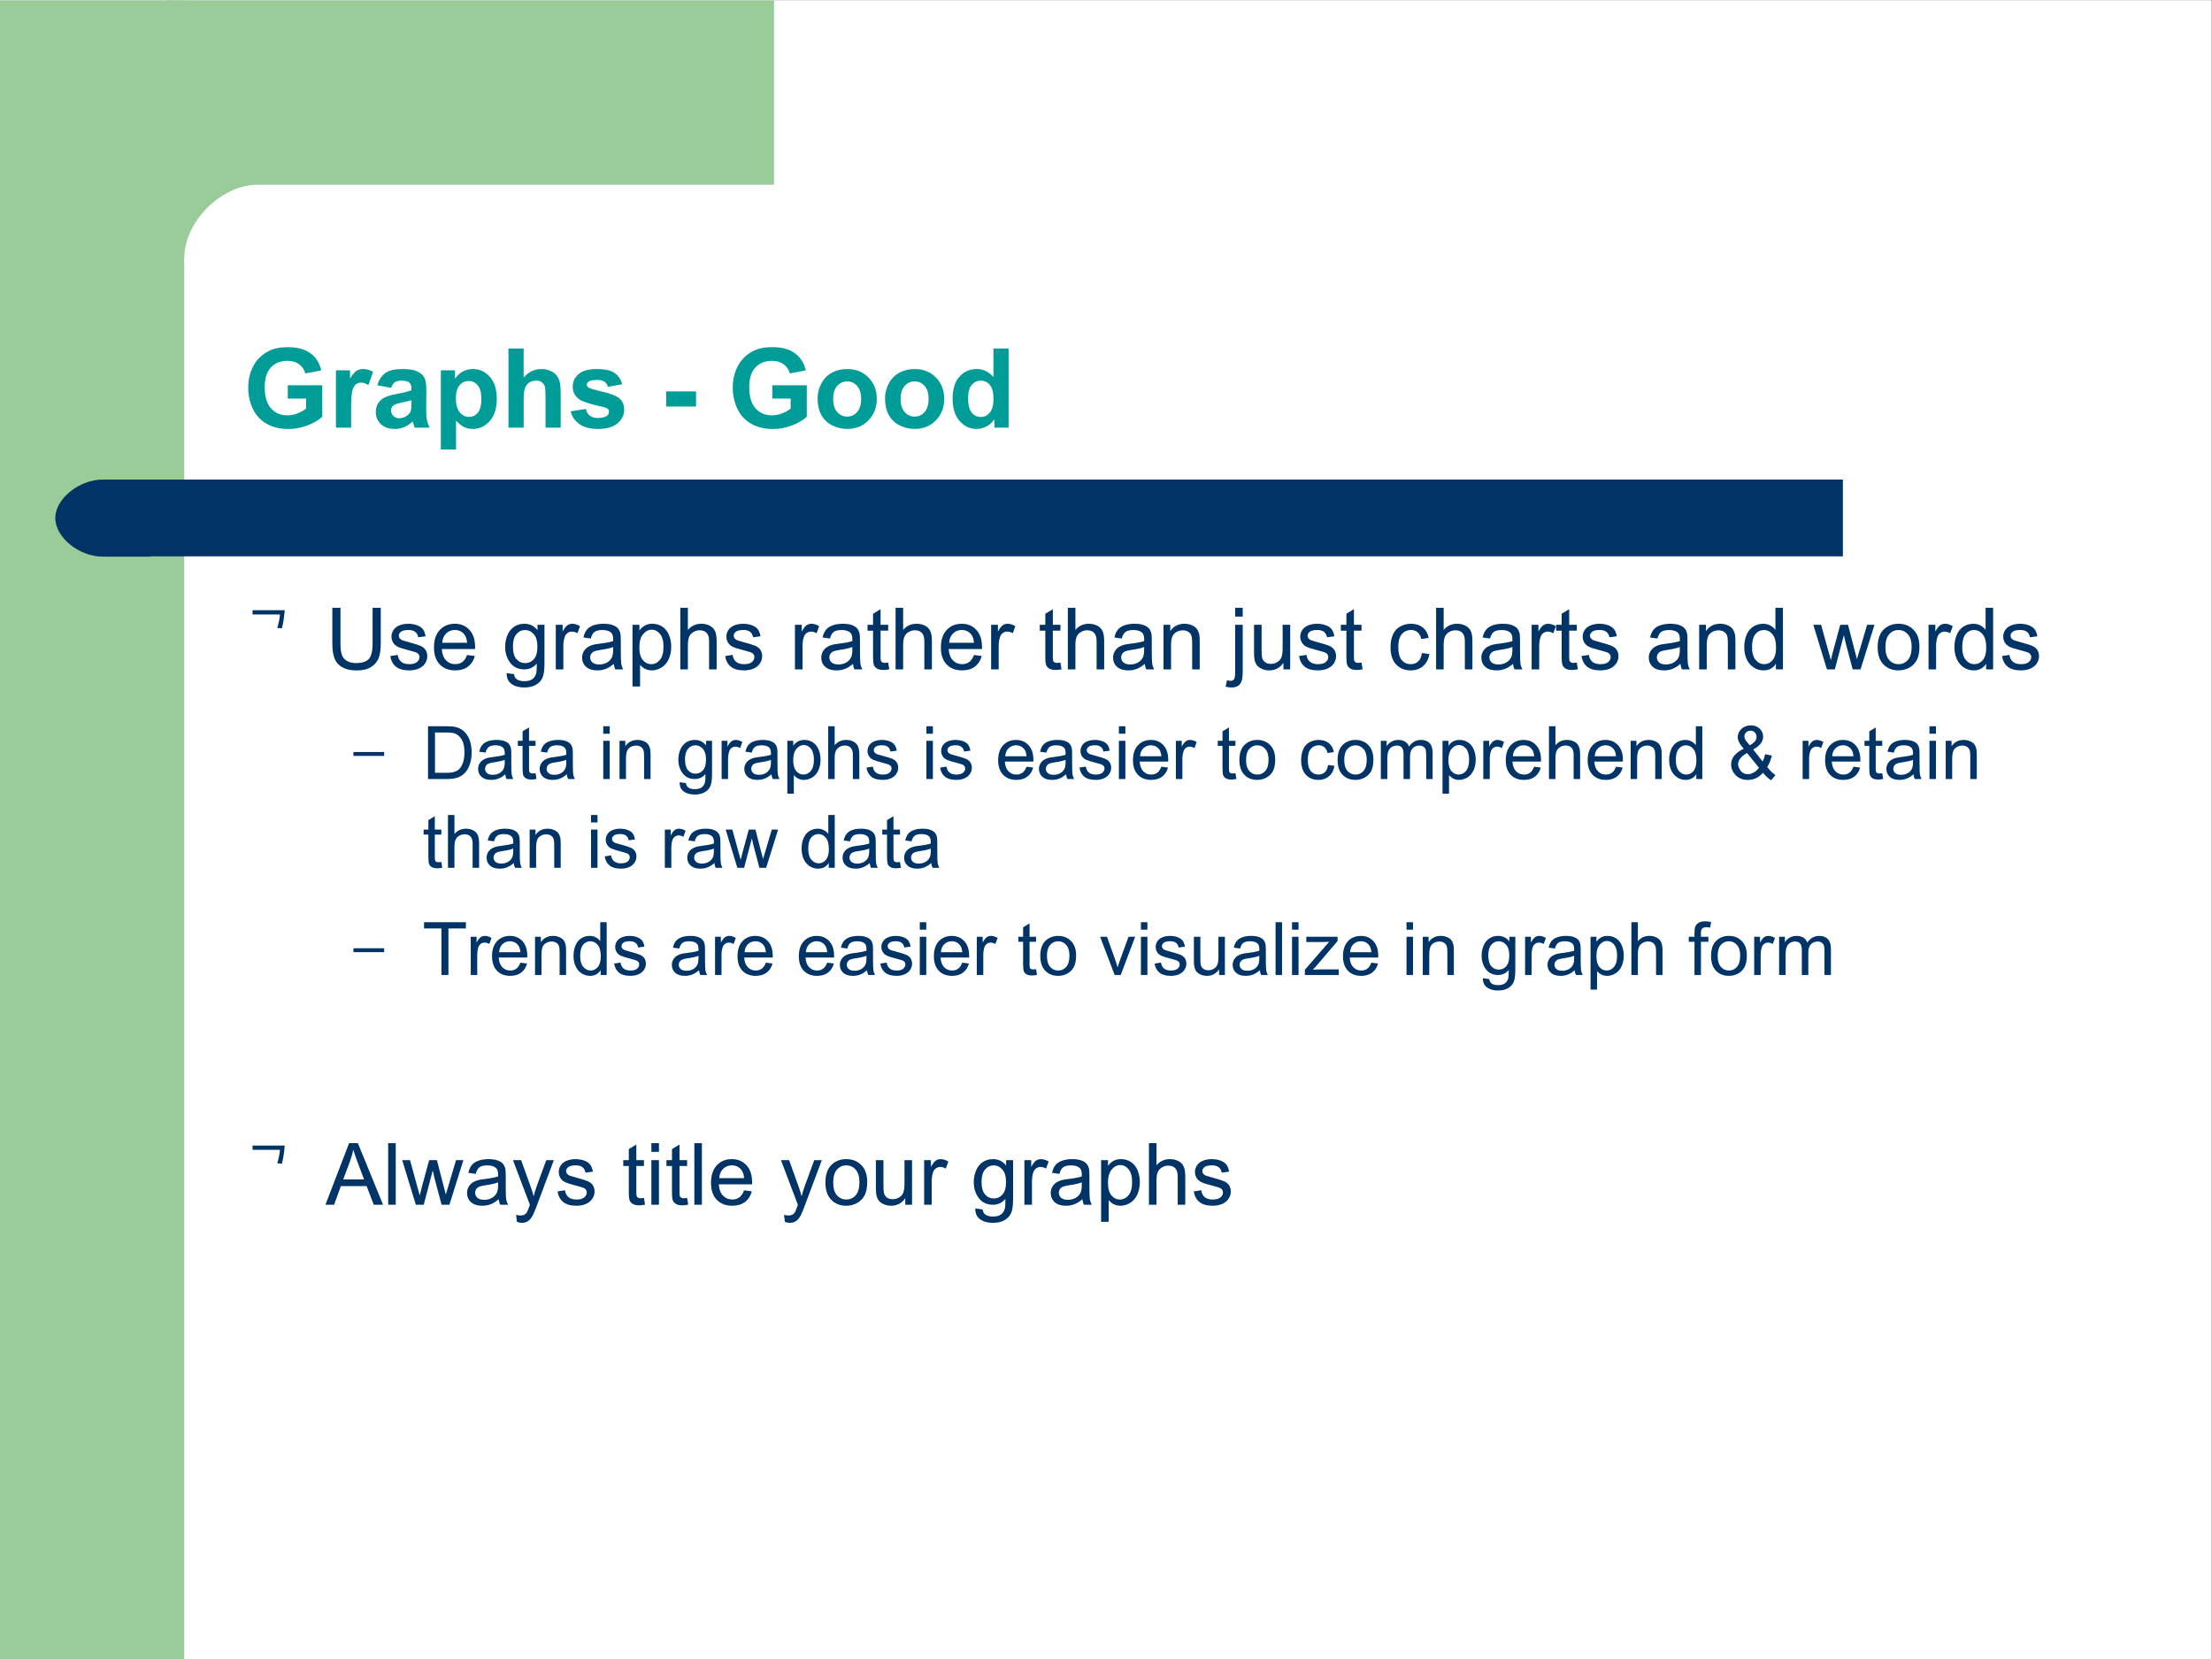 <?xml version="1.0" encoding="UTF-8" standalone="no"?>
<svg
   xmlns:dc="http://purl.org/dc/elements/1.1/"
   xmlns:cc="http://creativecommons.org/ns#"
   xmlns:rdf="http://www.w3.org/1999/02/22-rdf-syntax-ns#"
   xmlns:svg="http://www.w3.org/2000/svg"
   xmlns="http://www.w3.org/2000/svg"
   viewBox="0 0 960 720"
   height="720"
   width="960"
   xml:space="preserve"
   id="svg2"
   version="1.1"><rect x="0" y="0" width="960" height="720" fill="#808080" stroke="none"/><defs
     id="defs6"><clipPath
       id="clipPath18"
       clipPathUnits="userSpaceOnUse"><path
         style="clip-rule:evenodd"
         id="path16"
         d="M 0,0 H 720 V 540 H 0 Z" /></clipPath><clipPath
       id="clipPath30"
       clipPathUnits="userSpaceOnUse"><path
         style="clip-rule:evenodd"
         id="path28"
         d="M 0,0 H 702 V 540 H 0 Z" /></clipPath><clipPath
       id="clipPath52"
       clipPathUnits="userSpaceOnUse"><path
         style="clip-rule:evenodd"
         id="path50"
         d="M 0,0 H 720 V 540 H 0 Z" /></clipPath></defs><g
     transform="matrix(1.333,0,0,-1.333,0,720)"
     id="g10"><g
       id="g12"><g
         clip-path="url(#clipPath18)"
         id="g14"><path
           id="path20"
           style="fill:#ffffff;fill-opacity:1;fill-rule:evenodd;stroke:none"
           d="M 0,540 H 720 V 0 H 0 Z" /><path
           id="path22"
           style="fill:#ffffff;fill-opacity:1;fill-rule:evenodd;stroke:none"
           d="M 0,540 H 720 V 0 H 0 Z" /></g></g><g
       id="g24"><g
         clip-path="url(#clipPath30)"
         id="g26"><path
           id="path32"
           style="fill:#99cc99;fill-opacity:1;fill-rule:evenodd;stroke:none"
           d="M 30,0 H 0 V 540 H 60 V 0 Z" /><path
           id="path34"
           style="fill:#99cc99;fill-opacity:1;fill-rule:evenodd;stroke:none"
           d="M 153,456 H 54 v 84 h 198 v -84 z" /><path
           id="path36"
           style="fill:#ffffff;fill-opacity:1;fill-rule:evenodd;stroke:none"
           d="M 84,480 C 72,480 60,468 60,456 v 0 c 0,-12 12,-24 24,-24 h 354 c 12,0 24,12 24,24 v 0 c 0,12 -12,24 -24,24 z m -24,0 z m 402,-48 z" /><g
           id="g38" /><g
           id="g40" /><path
           id="path42"
           style="fill:#003366;fill-opacity:1;fill-rule:evenodd;stroke:none"
           d="m 48,384 v 0 -25 0 h 552 v 0 25 0 z m 0,0 z m 552,-25 z" /><path
           id="path44"
           style="fill:#003366;fill-opacity:1;fill-rule:evenodd;stroke:none"
           d="M 33.5,384 C 25.7,384 18,377.7 18,371.5 c 0,-6.3 7.7,-12.6 15.5,-12.6 H 49 V 384 Z M 49,384 Z M 18,358.9 Z" /></g></g><g
       id="g46"><g
         clip-path="url(#clipPath52)"
         id="g48"><g
           id="g54"><g
             id="text58"
             style="font-variant:normal;font-weight:bold;font-size:36px;font-family:Arial;-inkscape-font-specification:Arial-BoldMT;writing-mode:lr-tb;fill:#009c98;fill-opacity:1;fill-rule:nonzero;stroke:none"
             transform="matrix(1,0,0,-1,79.1,400.9)"
             aria-label="Graphs - Good"><path
               id="path96"
               style=""
               d="m 14.607,-9.475 v -4.342 h 11.215 v 10.266 q -1.635,1.582 -4.746,2.795 -3.094,1.195 -6.275,1.195 -4.043,0 -7.049,-1.688 Q 4.746,-2.953 3.234,-6.1 1.723,-9.264 1.723,-12.973 q 0,-4.025 1.688,-7.154 1.687,-3.129 4.939,-4.799 2.479,-1.283 6.17,-1.283 4.799,0 7.488,2.021 2.707,2.004 3.48,5.555 l -5.168,0.967 q -0.545,-1.898 -2.057,-2.988 -1.494,-1.107 -3.744,-1.107 -3.41,0 -5.432,2.162 -2.004,2.162 -2.004,6.416 0,4.588 2.039,6.891 2.039,2.285 5.344,2.285 1.635,0 3.27,-0.633 1.652,-0.65 2.83,-1.564 v -3.27 z" /><path
               id="path98"
               style=""
               d="m 35.212,0 h -4.939 v -18.668 h 4.588 v 2.654 q 1.178,-1.881 2.109,-2.479 0.949,-0.598 2.145,-0.598 1.688,0 3.252,0.932 l -1.529,4.307 q -1.248,-0.809 -2.32,-0.809 -1.037,0 -1.758,0.58 -0.721,0.562 -1.143,2.057 -0.404,1.494 -0.404,6.258 z" /><path
               id="path100"
               style=""
               d="M 48.251,-12.973 43.769,-13.781 q 0.756,-2.707 2.602,-4.008 1.846,-1.301 5.484,-1.301 3.305,0 4.922,0.791 1.617,0.773 2.268,1.986 0.668,1.195 0.668,4.412 l -0.053,5.766 q 0,2.461 0.229,3.639 Q 60.134,-1.336 60.785,0 h -4.887 q -0.193,-0.492 -0.475,-1.459 -0.123,-0.439 -0.176,-0.58 -1.266,1.23 -2.707,1.846 -1.441,0.615 -3.076,0.615 -2.883,0 -4.553,-1.564 -1.652,-1.564 -1.652,-3.955 0,-1.582 0.756,-2.812 0.756,-1.248 2.109,-1.898 1.371,-0.668 3.938,-1.16 3.463,-0.65 4.799,-1.213 v -0.492 q 0,-1.424 -0.703,-2.021 -0.703,-0.615 -2.654,-0.615 -1.318,0 -2.057,0.527 -0.738,0.51 -1.195,1.811 z m 6.609,4.008 q -0.949,0.316 -3.006,0.756 -2.057,0.439 -2.689,0.861 -0.967,0.686 -0.967,1.74 0,1.037 0.773,1.793 0.773,0.756 1.969,0.756 1.336,0 2.549,-0.879 0.896,-0.668 1.178,-1.635 0.193,-0.633 0.193,-2.408 z" /><path
               id="path102"
               style=""
               d="m 64.435,-18.668 h 4.605 v 2.742 q 0.896,-1.406 2.426,-2.285 1.529,-0.879 3.393,-0.879 3.252,0 5.52,2.549 2.268,2.549 2.268,7.102 0,4.676 -2.285,7.277 -2.285,2.584 -5.537,2.584 -1.547,0 -2.812,-0.615 -1.248,-0.615 -2.637,-2.109 V 7.102 H 64.435 Z m 4.887,9.018 q 0,3.146 1.248,4.658 1.248,1.494 3.041,1.494 1.723,0 2.865,-1.371 1.143,-1.389 1.143,-4.535 0,-2.936 -1.178,-4.359 -1.178,-1.424 -2.918,-1.424 -1.811,0 -3.006,1.406 -1.195,1.389 -1.195,4.131 z" /><path
               id="path104"
               style=""
               d="m 91.386,-25.77 v 9.475 q 2.391,-2.795 5.713,-2.795 1.705,0 3.076,0.633 1.371,0.633 2.057,1.617 0.703,0.984 0.949,2.18 0.264,1.195 0.264,3.709 V 0 h -4.939 v -9.861 q 0,-2.936 -0.281,-3.727 -0.281,-0.791 -1.002,-1.248 -0.703,-0.475 -1.775,-0.475 -1.23,0 -2.197,0.598 -0.967,0.598 -1.424,1.811 -0.439,1.195 -0.439,3.551 V 0 h -4.939 v -25.77 z" /><path
               id="path106"
               style=""
               d="m 106.684,-5.326 4.957,-0.756 q 0.316,1.441 1.283,2.197 0.967,0.738 2.707,0.738 1.916,0 2.883,-0.703 0.65,-0.492 0.65,-1.318 0,-0.562 -0.352,-0.932 -0.369,-0.352 -1.652,-0.65 -5.977,-1.318 -7.576,-2.408 -2.215,-1.512 -2.215,-4.201 0,-2.426 1.916,-4.078 1.916,-1.652 5.941,-1.652 3.832,0 5.695,1.248 1.863,1.248 2.566,3.691 l -4.658,0.861 q -0.299,-1.09 -1.143,-1.67 -0.826,-0.58 -2.373,-0.58 -1.951,0 -2.795,0.545 -0.562,0.387 -0.562,1.002 0,0.527 0.492,0.896 0.668,0.492 4.605,1.389 3.955,0.896 5.52,2.197 1.547,1.318 1.547,3.674 0,2.566 -2.145,4.412 -2.145,1.846 -6.346,1.846 -3.814,0 -6.047,-1.547 -2.215,-1.547 -2.9,-4.201 z" /><path
               id="path108"
               style=""
               d="M 137.813,-6.873 V -11.812 h 9.703 v 4.939 z" /><path
               id="path110"
               style=""
               d="m 172.359,-9.475 v -4.342 h 11.215 v 10.266 q -1.635,1.582 -4.746,2.795 -3.094,1.195 -6.275,1.195 -4.043,0 -7.049,-1.688 -3.006,-1.705 -4.518,-4.852 -1.512,-3.164 -1.512,-6.873 0,-4.025 1.688,-7.154 1.688,-3.129 4.939,-4.799 2.479,-1.283 6.17,-1.283 4.799,0 7.488,2.021 2.707,2.004 3.48,5.555 l -5.168,0.967 q -0.545,-1.898 -2.057,-2.988 -1.494,-1.107 -3.744,-1.107 -3.41,0 -5.432,2.162 -2.004,2.162 -2.004,6.416 0,4.588 2.039,6.891 2.039,2.285 5.344,2.285 1.635,0 3.27,-0.633 1.652,-0.65 2.83,-1.564 v -3.27 z" /><path
               id="path112"
               style=""
               d="m 187.093,-9.598 q 0,-2.461 1.213,-4.764 1.213,-2.303 3.428,-3.516 2.232,-1.213 4.975,-1.213 4.236,0 6.943,2.76 2.707,2.742 2.707,6.943 0,4.236 -2.742,7.031 -2.725,2.777 -6.873,2.777 -2.566,0 -4.904,-1.16 -2.32,-1.16 -3.533,-3.393 -1.213,-2.25 -1.213,-5.467 z m 5.062,0.264 q 0,2.777 1.318,4.254 1.318,1.477 3.252,1.477 1.934,0 3.234,-1.477 1.318,-1.477 1.318,-4.289 0,-2.742 -1.318,-4.219 -1.301,-1.477 -3.234,-1.477 -1.934,0 -3.252,1.477 -1.318,1.477 -1.318,4.254 z" /><path
               id="path114"
               style=""
               d="m 209.053,-9.598 q 0,-2.461 1.213,-4.764 1.213,-2.303 3.428,-3.516 2.232,-1.213 4.975,-1.213 4.236,0 6.943,2.76 2.707,2.742 2.707,6.943 0,4.236 -2.742,7.031 -2.725,2.777 -6.873,2.777 -2.566,0 -4.904,-1.16 -2.32,-1.16 -3.533,-3.393 -1.213,-2.25 -1.213,-5.467 z m 5.062,0.264 q 0,2.777 1.318,4.254 1.318,1.477 3.252,1.477 1.934,0 3.234,-1.477 1.318,-1.477 1.318,-4.289 0,-2.742 -1.318,-4.219 -1.301,-1.477 -3.234,-1.477 -1.934,0 -3.252,1.477 -1.318,1.477 -1.318,4.254 z" /><path
               id="path116"
               style=""
               d="m 249.277,0 h -4.588 v -2.742 q -1.143,1.6 -2.707,2.391 -1.547,0.773 -3.129,0.773 -3.217,0 -5.52,-2.584 -2.285,-2.602 -2.285,-7.242 0,-4.746 2.232,-7.207 2.232,-2.479 5.643,-2.479 3.129,0 5.414,2.602 v -9.281 h 4.939 z m -13.184,-9.738 q 0,2.988 0.826,4.324 1.195,1.934 3.34,1.934 1.705,0 2.9,-1.441 1.195,-1.459 1.195,-4.342 0,-3.217 -1.16,-4.623 -1.16,-1.424 -2.971,-1.424 -1.758,0 -2.953,1.406 -1.178,1.389 -1.178,4.166 z" /></g></g><g
           id="text62"
           style="font-variant:normal;font-weight:normal;font-size:21px;font-family:OpenSymbol;-inkscape-font-specification:OpenSymbol;writing-mode:lr-tb;fill:#003366;fill-opacity:1;fill-rule:nonzero;stroke:none"
           transform="matrix(1,0,0,-1,79.1,327.1)"
           aria-label=""><path
             id="path119"
             style=""
             d="m 3.129,-14.364 h 10.479 q -0.315,3.696 -0.945,5.922 L 11.172,-8.61 q 0.714,-2.31 0.882,-4.368 H 3.129 Z" /></g><g
           id="text66"
           style="font-variant:normal;font-weight:normal;font-size:28px;font-family:Arial;-inkscape-font-specification:ArialMT;writing-mode:lr-tb;fill:#003366;fill-opacity:1;fill-rule:nonzero;stroke:none"
           transform="matrix(1,0,0,-1,106,322.2)"
           aria-label="Use graphs rather than just charts and words"><path
             id="path122"
             style=""
             d="m 15.312,-20.043 h 2.652 v 11.58 q 0,3.021 -0.684,4.799 -0.684,1.777 -2.475,2.898 -1.777,1.107 -4.676,1.107 -2.816,0 -4.607,-0.971 Q 3.732,-1.6 2.967,-3.432 2.201,-5.277 2.201,-8.463 V -20.043 h 2.652 v 11.566 q 0,2.611 0.479,3.855 Q 5.824,-3.391 7,-2.721 q 1.189,0.67 2.898,0.67 2.926,0 4.17,-1.326 Q 15.312,-4.703 15.312,-8.477 Z" /><path
             id="path124"
             style=""
             d="m 21.049,-4.334 2.434,-0.383 q 0.205,1.463 1.135,2.242 0.943,0.779 2.625,0.779 1.695,0 2.516,-0.684 0.82,-0.697 0.82,-1.627 0,-0.834 -0.725,-1.312 -0.506,-0.328 -2.516,-0.834 -2.707,-0.684 -3.76,-1.176 -1.039,-0.506 -1.586,-1.381 -0.533,-0.889 -0.533,-1.955 0,-0.971 0.438,-1.791 0.451,-0.834 1.217,-1.381 0.574,-0.424 1.559,-0.711 0.998,-0.301 2.133,-0.301 1.709,0 2.994,0.492 1.299,0.492 1.914,1.34 0.615,0.834 0.848,2.242 l -2.406,0.328 q -0.164,-1.121 -0.957,-1.75 -0.779,-0.629 -2.215,-0.629 -1.695,0 -2.42,0.561 -0.725,0.561 -0.725,1.312 0,0.479 0.301,0.861 0.301,0.396 0.943,0.656 0.369,0.137 2.174,0.629 2.611,0.697 3.637,1.148 1.039,0.438 1.627,1.285 0.588,0.848 0.588,2.105 0,1.23 -0.725,2.324 -0.711,1.08 -2.064,1.682 -1.354,0.588 -3.062,0.588 -2.83,0 -4.32,-1.176 -1.477,-1.176 -1.887,-3.486 z" /><path
             id="path126"
             style=""
             d="m 46.057,-4.676 2.543,0.314 q -0.602,2.229 -2.229,3.459 -1.627,1.23 -4.156,1.23 -3.186,0 -5.059,-1.955 -1.859,-1.969 -1.859,-5.51 0,-3.664 1.887,-5.688 1.887,-2.023 4.895,-2.023 2.912,0 4.758,1.982 1.846,1.982 1.846,5.578 0,0.219 -0.014,0.656 H 37.84 q 0.137,2.393 1.354,3.664 1.217,1.271 3.035,1.271 1.354,0 2.311,-0.711 0.957,-0.711 1.518,-2.27 z m -8.08,-3.979 h 8.107 q -0.164,-1.832 -0.93,-2.748 -1.176,-1.422 -3.049,-1.422 -1.695,0 -2.857,1.135 -1.148,1.135 -1.271,3.035 z" /><path
             id="path128"
             style=""
             d="m 58.963,1.203 2.393,0.355 q 0.15,1.107 0.834,1.613 0.916,0.684 2.502,0.684 1.709,0 2.639,-0.684 0.93,-0.684 1.258,-1.914 0.191,-0.752 0.178,-3.158 Q 67.152,0 64.746,0 q -2.994,0 -4.635,-2.16 -1.641,-2.16 -1.641,-5.182 0,-2.078 0.752,-3.828 0.752,-1.764 2.174,-2.721 1.436,-0.957 3.363,-0.957 2.57,0 4.238,2.078 v -1.75 H 71.267 V -1.969 q 0,3.391 -0.697,4.799 -0.684,1.422 -2.188,2.242 -1.49,0.82 -3.678,0.82 -2.598,0 -4.197,-1.176 Q 58.908,3.555 58.963,1.203 Z m 2.037,-8.723 q 0,2.857 1.135,4.17 1.135,1.312 2.844,1.312 1.695,0 2.844,-1.299 1.148,-1.312 1.148,-4.102 0,-2.666 -1.189,-4.02 -1.176,-1.354 -2.844,-1.354 -1.641,0 -2.789,1.34 -1.148,1.326 -1.148,3.951 z" /><path
             id="path130"
             style=""
             d="m 74.954,0 v -14.52 h 2.215 v 2.201 q 0.848,-1.545 1.559,-2.037 0.725,-0.492 1.586,-0.492 1.244,0 2.529,0.793 l -0.848,2.283 q -0.902,-0.533 -1.805,-0.533 -0.807,0 -1.449,0.492 -0.643,0.479 -0.916,1.34 -0.41,1.312 -0.41,2.871 V 0 Z" /><path
             id="path132"
             style=""
             d="m 93.836,-1.791 q -1.367,1.162 -2.639,1.641 -1.258,0.479 -2.707,0.479 -2.393,0 -3.678,-1.162 -1.285,-1.176 -1.285,-2.994 0,-1.066 0.479,-1.941 0.492,-0.889 1.271,-1.422 0.793,-0.533 1.777,-0.807 0.725,-0.191 2.188,-0.369 2.98,-0.355 4.389,-0.848 0.014,-0.506 0.014,-0.643 0,-1.504 -0.697,-2.119 -0.943,-0.834 -2.803,-0.834 -1.736,0 -2.57,0.615 -0.82,0.602 -1.217,2.146 l -2.406,-0.328 q 0.328,-1.545 1.08,-2.488 0.752,-0.957 2.174,-1.463 1.422,-0.52 3.295,-0.52 1.859,0 3.021,0.438 1.162,0.438 1.709,1.107 0.547,0.656 0.766,1.668 0.123,0.629 0.123,2.27 v 3.281 q 0,3.432 0.15,4.348 Q 96.434,-0.834 96.899,0 h -2.57 q -0.383,-0.766 -0.492,-1.791 z m -0.205,-5.496 q -1.34,0.547 -4.02,0.93 -1.518,0.219 -2.146,0.492 -0.629,0.273 -0.971,0.807 -0.342,0.52 -0.342,1.162 0,0.984 0.738,1.641 0.752,0.656 2.188,0.656 1.422,0 2.529,-0.615 1.107,-0.629 1.627,-1.709 0.396,-0.834 0.396,-2.461 z" /><path
             id="path134"
             style=""
             d="M 99.93,5.564 V -14.52 h 2.242 v 1.887 q 0.793,-1.107 1.791,-1.654 0.998,-0.561 2.42,-0.561 1.859,0 3.281,0.957 1.422,0.957 2.146,2.707 0.725,1.736 0.725,3.814 0,2.229 -0.807,4.02 -0.793,1.777 -2.324,2.734 -1.518,0.943 -3.199,0.943 -1.23,0 -2.215,-0.52 -0.971,-0.52 -1.6,-1.312 v 7.068 z m 2.229,-12.742 q 0,2.803 1.135,4.143 1.135,1.34 2.748,1.34 1.641,0 2.803,-1.381 1.176,-1.395 1.176,-4.307 0,-2.775 -1.148,-4.156 -1.135,-1.381 -2.721,-1.381 -1.572,0 -2.789,1.477 -1.203,1.463 -1.203,4.266 z" /><path
             id="path136"
             style=""
             d="m 115.498,0 v -20.043 h 2.461 v 7.191 q 1.723,-1.996 4.348,-1.996 1.613,0 2.803,0.643 1.189,0.629 1.695,1.75 0.52,1.121 0.52,3.254 V 0 h -2.461 v -9.201 q 0,-1.846 -0.807,-2.68 -0.793,-0.848 -2.256,-0.848 -1.094,0 -2.064,0.574 -0.957,0.561 -1.367,1.531 -0.41,0.971 -0.41,2.68 V 0 Z" /><path
             id="path138"
             style=""
             d="m 130.081,-4.334 2.434,-0.383 q 0.205,1.463 1.135,2.242 0.943,0.779 2.625,0.779 1.695,0 2.516,-0.684 0.82,-0.697 0.82,-1.627 0,-0.834 -0.725,-1.312 -0.506,-0.328 -2.516,-0.834 -2.707,-0.684 -3.76,-1.176 -1.039,-0.506 -1.586,-1.381 -0.533,-0.889 -0.533,-1.955 0,-0.971 0.438,-1.791 0.451,-0.834 1.217,-1.381 0.574,-0.424 1.559,-0.711 0.998,-0.301 2.133,-0.301 1.709,0 2.994,0.492 1.299,0.492 1.914,1.34 0.615,0.834 0.848,2.242 l -2.406,0.328 q -0.164,-1.121 -0.957,-1.75 -0.779,-0.629 -2.215,-0.629 -1.695,0 -2.42,0.561 -0.725,0.561 -0.725,1.312 0,0.479 0.301,0.861 0.301,0.396 0.943,0.656 0.369,0.137 2.174,0.629 2.611,0.697 3.637,1.148 1.039,0.438 1.627,1.285 0.588,0.848 0.588,2.105 0,1.23 -0.725,2.324 -0.711,1.08 -2.064,1.682 -1.354,0.588 -3.062,0.588 -2.83,0 -4.32,-1.176 -1.477,-1.176 -1.887,-3.486 z" /><path
             id="path140"
             style=""
             d="m 152.822,0 v -14.52 h 2.215 v 2.201 q 0.848,-1.545 1.559,-2.037 0.725,-0.492 1.586,-0.492 1.244,0 2.529,0.793 l -0.848,2.283 q -0.902,-0.533 -1.805,-0.533 -0.807,0 -1.449,0.492 -0.643,0.479 -0.916,1.34 -0.41,1.312 -0.41,2.871 V 0 Z" /><path
             id="path142"
             style=""
             d="m 171.704,-1.791 q -1.367,1.162 -2.639,1.641 -1.258,0.479 -2.707,0.479 -2.393,0 -3.678,-1.162 -1.285,-1.176 -1.285,-2.994 0,-1.066 0.479,-1.941 0.492,-0.889 1.271,-1.422 0.793,-0.533 1.777,-0.807 0.725,-0.191 2.188,-0.369 2.98,-0.355 4.389,-0.848 0.014,-0.506 0.014,-0.643 0,-1.504 -0.697,-2.119 -0.943,-0.834 -2.803,-0.834 -1.736,0 -2.57,0.615 -0.82,0.602 -1.217,2.146 l -2.406,-0.328 q 0.328,-1.545 1.08,-2.488 0.752,-0.957 2.174,-1.463 1.422,-0.52 3.295,-0.52 1.859,0 3.021,0.438 1.162,0.438 1.709,1.107 0.547,0.656 0.766,1.668 0.123,0.629 0.123,2.27 v 3.281 q 0,3.432 0.15,4.348 Q 174.302,-0.834 174.767,0 h -2.57 q -0.383,-0.766 -0.492,-1.791 z m -0.205,-5.496 q -1.34,0.547 -4.02,0.93 -1.518,0.219 -2.146,0.492 -0.629,0.273 -0.971,0.807 -0.342,0.52 -0.342,1.162 0,0.984 0.738,1.641 0.752,0.656 2.188,0.656 1.422,0 2.529,-0.615 1.107,-0.629 1.627,-1.709 0.396,-0.834 0.396,-2.461 z" /><path
             id="path144"
             style=""
             d="m 183.171,-2.201 0.355,2.174 q -1.039,0.219 -1.859,0.219 -1.34,0 -2.078,-0.424 -0.738,-0.424 -1.039,-1.107 -0.301,-0.697 -0.301,-2.912 v -8.354 h -1.805 v -1.914 h 1.805 v -3.596 l 2.447,-1.477 v 5.072 h 2.475 v 1.914 h -2.475 v 8.49 q 0,1.053 0.123,1.354 0.137,0.301 0.424,0.479 0.301,0.178 0.848,0.178 0.41,0 1.08,-0.096 z" /><path
             id="path146"
             style=""
             d="m 185.582,0 v -20.043 h 2.461 v 7.191 q 1.723,-1.996 4.348,-1.996 1.613,0 2.803,0.643 1.189,0.629 1.695,1.75 0.52,1.121 0.52,3.254 V 0 h -2.461 v -9.201 q 0,-1.846 -0.807,-2.68 -0.793,-0.848 -2.256,-0.848 -1.094,0 -2.064,0.574 -0.957,0.561 -1.367,1.531 -0.41,0.971 -0.41,2.68 V 0 Z" /><path
             id="path148"
             style=""
             d="m 211.089,-4.676 2.543,0.314 q -0.602,2.229 -2.229,3.459 -1.627,1.23 -4.156,1.23 -3.186,0 -5.059,-1.955 -1.859,-1.969 -1.859,-5.51 0,-3.664 1.887,-5.688 1.887,-2.023 4.895,-2.023 2.912,0 4.758,1.982 1.846,1.982 1.846,5.578 0,0.219 -0.014,0.656 h -10.828 q 0.137,2.393 1.354,3.664 1.217,1.271 3.035,1.271 1.354,0 2.311,-0.711 0.957,-0.711 1.518,-2.27 z m -8.08,-3.979 h 8.107 q -0.164,-1.832 -0.93,-2.748 -1.176,-1.422 -3.049,-1.422 -1.695,0 -2.857,1.135 -1.148,1.135 -1.271,3.035 z" /><path
             id="path150"
             style=""
             d="m 216.69,0 v -14.52 h 2.215 v 2.201 q 0.848,-1.545 1.559,-2.037 0.725,-0.492 1.586,-0.492 1.244,0 2.529,0.793 l -0.848,2.283 q -0.902,-0.533 -1.805,-0.533 -0.807,0 -1.449,0.492 -0.643,0.479 -0.916,1.34 -0.41,1.312 -0.41,2.871 V 0 Z" /><path
             id="path152"
             style=""
             d="m 239.255,-2.201 0.355,2.174 q -1.039,0.219 -1.859,0.219 -1.34,0 -2.078,-0.424 -0.738,-0.424 -1.039,-1.107 -0.301,-0.697 -0.301,-2.912 v -8.354 h -1.805 v -1.914 h 1.805 v -3.596 l 2.447,-1.477 v 5.072 h 2.475 v 1.914 h -2.475 v 8.49 q 0,1.053 0.123,1.354 0.137,0.301 0.424,0.479 0.301,0.178 0.848,0.178 0.41,0 1.08,-0.096 z" /><path
             id="path154"
             style=""
             d="m 241.666,0 v -20.043 h 2.461 v 7.191 q 1.723,-1.996 4.348,-1.996 1.613,0 2.803,0.643 1.189,0.629 1.695,1.75 0.52,1.121 0.52,3.254 V 0 h -2.461 v -9.201 q 0,-1.846 -0.807,-2.68 -0.793,-0.848 -2.256,-0.848 -1.094,0 -2.064,0.574 -0.957,0.561 -1.367,1.531 -0.41,0.971 -0.41,2.68 V 0 Z" /><path
             id="path156"
             style=""
             d="m 266.708,-1.791 q -1.367,1.162 -2.639,1.641 -1.258,0.479 -2.707,0.479 -2.393,0 -3.678,-1.162 -1.285,-1.176 -1.285,-2.994 0,-1.066 0.479,-1.941 0.492,-0.889 1.271,-1.422 0.793,-0.533 1.777,-0.807 0.725,-0.191 2.188,-0.369 2.98,-0.355 4.389,-0.848 0.014,-0.506 0.014,-0.643 0,-1.504 -0.697,-2.119 -0.943,-0.834 -2.803,-0.834 -1.736,0 -2.57,0.615 -0.82,0.602 -1.217,2.146 l -2.406,-0.328 q 0.328,-1.545 1.08,-2.488 0.752,-0.957 2.174,-1.463 1.422,-0.52 3.295,-0.52 1.859,0 3.021,0.438 1.162,0.438 1.709,1.107 0.547,0.656 0.766,1.668 0.123,0.629 0.123,2.27 v 3.281 q 0,3.432 0.15,4.348 0.164,0.902 0.629,1.736 h -2.57 q -0.383,-0.766 -0.492,-1.791 z m -0.205,-5.496 q -1.34,0.547 -4.02,0.93 -1.518,0.219 -2.146,0.492 -0.629,0.273 -0.971,0.807 -0.342,0.52 -0.342,1.162 0,0.984 0.738,1.641 0.752,0.656 2.188,0.656 1.422,0 2.529,-0.615 1.107,-0.629 1.627,-1.709 0.396,-0.834 0.396,-2.461 z" /><path
             id="path158"
             style=""
             d="m 272.802,0 v -14.52 h 2.215 v 2.064 q 1.6,-2.393 4.621,-2.393 1.312,0 2.406,0.479 1.107,0.465 1.654,1.23 0.547,0.766 0.766,1.818 0.137,0.684 0.137,2.393 V 0 h -2.461 v -8.832 q 0,-1.504 -0.287,-2.242 -0.287,-0.752 -1.025,-1.189 -0.725,-0.451 -1.709,-0.451 -1.572,0 -2.721,0.998 -1.135,0.998 -1.135,3.787 V 0 Z" /><path
             id="path160"
             style=""
             d="m 296.14,-17.186 v -2.857 h 2.461 v 2.857 z m -3.117,22.818 0.465,-2.092 q 0.738,0.191 1.162,0.191 0.752,0 1.121,-0.506 0.369,-0.492 0.369,-2.488 V -14.52 h 2.461 V 0.793 q 0,2.68 -0.697,3.732 -0.889,1.367 -2.953,1.367 -0.998,0 -1.928,-0.26 z" /><path
             id="path162"
             style=""
             d="m 311.857,0 v -2.133 q -1.695,2.461 -4.607,2.461 -1.285,0 -2.406,-0.492 -1.107,-0.492 -1.654,-1.23 -0.533,-0.752 -0.752,-1.832 -0.15,-0.725 -0.15,-2.297 v -8.996 h 2.461 v 8.053 q 0,1.928 0.15,2.598 0.232,0.971 0.984,1.531 0.752,0.547 1.859,0.547 1.107,0 2.078,-0.561 0.971,-0.574 1.367,-1.545 0.41,-0.984 0.41,-2.844 v -7.779 h 2.461 V 0 Z" /><path
             id="path164"
             style=""
             d="m 316.925,-4.334 2.434,-0.383 q 0.205,1.463 1.135,2.242 0.943,0.779 2.625,0.779 1.695,0 2.516,-0.684 0.82,-0.697 0.82,-1.627 0,-0.834 -0.725,-1.312 -0.506,-0.328 -2.516,-0.834 -2.707,-0.684 -3.76,-1.176 -1.039,-0.506 -1.586,-1.381 -0.533,-0.889 -0.533,-1.955 0,-0.971 0.438,-1.791 0.451,-0.834 1.217,-1.381 0.574,-0.424 1.559,-0.711 0.998,-0.301 2.133,-0.301 1.709,0 2.994,0.492 1.299,0.492 1.914,1.34 0.615,0.834 0.848,2.242 l -2.406,0.328 q -0.164,-1.121 -0.957,-1.75 -0.779,-0.629 -2.215,-0.629 -1.695,0 -2.42,0.561 -0.725,0.561 -0.725,1.312 0,0.479 0.301,0.861 0.301,0.396 0.943,0.656 0.369,0.137 2.174,0.629 2.611,0.697 3.637,1.148 1.039,0.438 1.627,1.285 0.588,0.848 0.588,2.105 0,1.23 -0.725,2.324 -0.711,1.08 -2.064,1.682 -1.354,0.588 -3.062,0.588 -2.83,0 -4.32,-1.176 -1.477,-1.176 -1.887,-3.486 z" /><path
             id="path166"
             style=""
             d="m 337.283,-2.201 0.355,2.174 q -1.039,0.219 -1.859,0.219 -1.34,0 -2.078,-0.424 -0.738,-0.424 -1.039,-1.107 -0.301,-0.697 -0.301,-2.912 v -8.354 h -1.805 v -1.914 h 1.805 v -3.596 l 2.447,-1.477 v 5.072 h 2.475 v 1.914 h -2.475 v 8.49 q 0,1.053 0.123,1.354 0.137,0.301 0.424,0.479 0.301,0.178 0.848,0.178 0.41,0 1.08,-0.096 z" /><path
             id="path168"
             style=""
             d="m 356.952,-5.318 2.42,0.314 q -0.396,2.502 -2.037,3.924 -1.627,1.408 -4.006,1.408 -2.98,0 -4.799,-1.941 -1.805,-1.955 -1.805,-5.592 0,-2.352 0.779,-4.115 0.779,-1.764 2.365,-2.639 1.6,-0.889 3.473,-0.889 2.365,0 3.869,1.203 1.504,1.189 1.928,3.391 l -2.393,0.369 q -0.342,-1.463 -1.217,-2.201 -0.861,-0.738 -2.092,-0.738 -1.859,0 -3.021,1.34 -1.162,1.326 -1.162,4.211 0,2.926 1.121,4.252 1.121,1.326 2.926,1.326 1.449,0 2.42,-0.889 0.971,-0.889 1.23,-2.734 z" /><path
             id="path170"
             style=""
             d="m 361.562,0 v -20.043 h 2.461 v 7.191 q 1.723,-1.996 4.348,-1.996 1.613,0 2.803,0.643 1.189,0.629 1.695,1.75 0.52,1.121 0.52,3.254 V 0 h -2.461 v -9.201 q 0,-1.846 -0.807,-2.68 -0.793,-0.848 -2.256,-0.848 -1.094,0 -2.064,0.574 -0.957,0.561 -1.367,1.531 -0.41,0.971 -0.41,2.68 V 0 Z" /><path
             id="path172"
             style=""
             d="m 386.604,-1.791 q -1.367,1.162 -2.639,1.641 -1.258,0.479 -2.707,0.479 -2.393,0 -3.678,-1.162 -1.285,-1.176 -1.285,-2.994 0,-1.066 0.479,-1.941 0.492,-0.889 1.271,-1.422 0.793,-0.533 1.777,-0.807 0.725,-0.191 2.188,-0.369 2.98,-0.355 4.389,-0.848 0.014,-0.506 0.014,-0.643 0,-1.504 -0.697,-2.119 -0.943,-0.834 -2.803,-0.834 -1.736,0 -2.57,0.615 -0.82,0.602 -1.217,2.146 l -2.406,-0.328 q 0.328,-1.545 1.08,-2.488 0.752,-0.957 2.174,-1.463 1.422,-0.52 3.295,-0.52 1.859,0 3.021,0.438 1.162,0.438 1.709,1.107 0.547,0.656 0.766,1.668 0.123,0.629 0.123,2.27 v 3.281 q 0,3.432 0.15,4.348 Q 389.202,-0.834 389.667,0 h -2.57 q -0.383,-0.766 -0.492,-1.791 z m -0.205,-5.496 q -1.34,0.547 -4.02,0.93 -1.518,0.219 -2.146,0.492 -0.629,0.273 -0.971,0.807 -0.342,0.52 -0.342,1.162 0,0.984 0.738,1.641 0.752,0.656 2.188,0.656 1.422,0 2.529,-0.615 1.107,-0.629 1.627,-1.709 0.396,-0.834 0.396,-2.461 z" /><path
             id="path174"
             style=""
             d="m 392.67,0 v -14.52 h 2.215 v 2.201 q 0.848,-1.545 1.559,-2.037 0.725,-0.492 1.586,-0.492 1.244,0 2.529,0.793 l -0.848,2.283 q -0.902,-0.533 -1.805,-0.533 -0.807,0 -1.449,0.492 -0.643,0.479 -0.916,1.34 -0.41,1.312 -0.41,2.871 V 0 Z" /><path
             id="path176"
             style=""
             d="m 407.367,-2.201 0.355,2.174 q -1.039,0.219 -1.859,0.219 -1.34,0 -2.078,-0.424 -0.738,-0.424 -1.039,-1.107 -0.301,-0.697 -0.301,-2.912 v -8.354 h -1.805 v -1.914 h 1.805 v -3.596 l 2.447,-1.477 v 5.072 h 2.475 v 1.914 h -2.475 v 8.49 q 0,1.053 0.123,1.354 0.137,0.301 0.424,0.479 0.301,0.178 0.848,0.178 0.41,0 1.08,-0.096 z" /><path
             id="path178"
             style=""
             d="m 408.877,-4.334 2.434,-0.383 q 0.205,1.463 1.135,2.242 0.943,0.779 2.625,0.779 1.695,0 2.516,-0.684 0.82,-0.697 0.82,-1.627 0,-0.834 -0.725,-1.312 -0.506,-0.328 -2.516,-0.834 -2.707,-0.684 -3.76,-1.176 -1.039,-0.506 -1.586,-1.381 -0.533,-0.889 -0.533,-1.955 0,-0.971 0.438,-1.791 0.451,-0.834 1.217,-1.381 0.574,-0.424 1.559,-0.711 0.998,-0.301 2.133,-0.301 1.709,0 2.994,0.492 1.299,0.492 1.914,1.34 0.615,0.834 0.848,2.242 l -2.406,0.328 q -0.164,-1.121 -0.957,-1.75 -0.779,-0.629 -2.215,-0.629 -1.695,0 -2.42,0.561 -0.725,0.561 -0.725,1.312 0,0.479 0.301,0.861 0.301,0.396 0.943,0.656 0.369,0.137 2.174,0.629 2.611,0.697 3.637,1.148 1.039,0.438 1.627,1.285 0.588,0.848 0.588,2.105 0,1.23 -0.725,2.324 -0.711,1.08 -2.064,1.682 -1.354,0.588 -3.062,0.588 -2.83,0 -4.32,-1.176 -1.477,-1.176 -1.887,-3.486 z" /><path
             id="path180"
             style=""
             d="m 441.12,-1.791 q -1.367,1.162 -2.639,1.641 -1.258,0.479 -2.707,0.479 -2.393,0 -3.678,-1.162 -1.285,-1.176 -1.285,-2.994 0,-1.066 0.479,-1.941 0.492,-0.889 1.271,-1.422 0.793,-0.533 1.777,-0.807 0.725,-0.191 2.188,-0.369 2.98,-0.355 4.389,-0.848 0.014,-0.506 0.014,-0.643 0,-1.504 -0.697,-2.119 -0.943,-0.834 -2.803,-0.834 -1.736,0 -2.57,0.615 -0.82,0.602 -1.217,2.146 l -2.406,-0.328 q 0.328,-1.545 1.08,-2.488 0.752,-0.957 2.174,-1.463 1.422,-0.52 3.295,-0.52 1.859,0 3.021,0.438 1.162,0.438 1.709,1.107 0.547,0.656 0.766,1.668 0.123,0.629 0.123,2.27 v 3.281 q 0,3.432 0.15,4.348 Q 443.718,-0.834 444.183,0 h -2.57 q -0.383,-0.766 -0.492,-1.791 z m -0.205,-5.496 q -1.34,0.547 -4.02,0.93 -1.518,0.219 -2.146,0.492 -0.629,0.273 -0.971,0.807 -0.342,0.52 -0.342,1.162 0,0.984 0.738,1.641 0.752,0.656 2.188,0.656 1.422,0 2.529,-0.615 1.107,-0.629 1.627,-1.709 0.396,-0.834 0.396,-2.461 z" /><path
             id="path182"
             style=""
             d="m 447.214,0 v -14.52 h 2.215 v 2.064 q 1.6,-2.393 4.621,-2.393 1.312,0 2.406,0.479 1.107,0.465 1.654,1.23 0.547,0.766 0.766,1.818 0.137,0.684 0.137,2.393 V 0 h -2.461 v -8.832 q 0,-1.504 -0.287,-2.242 -0.287,-0.752 -1.025,-1.189 -0.725,-0.451 -1.709,-0.451 -1.572,0 -2.721,0.998 -1.135,0.998 -1.135,3.787 V 0 Z" /><path
             id="path184"
             style=""
             d="m 472.202,0 v -1.832 q -1.381,2.16 -4.061,2.16 -1.736,0 -3.199,-0.957 -1.449,-0.957 -2.256,-2.666 -0.793,-1.723 -0.793,-3.951 0,-2.174 0.725,-3.938 0.725,-1.777 2.174,-2.721 1.449,-0.943 3.24,-0.943 1.312,0 2.338,0.561 1.025,0.547 1.668,1.436 v -7.191 h 2.447 V 0 Z m -7.779,-7.246 q 0,2.789 1.176,4.17 1.176,1.381 2.775,1.381 1.613,0 2.734,-1.312 1.135,-1.326 1.135,-4.033 0,-2.98 -1.148,-4.375 -1.148,-1.395 -2.83,-1.395 -1.641,0 -2.748,1.34 -1.094,1.34 -1.094,4.225 z" /><path
             id="path186"
             style=""
             d="m 488.813,0 -4.443,-14.52 h 2.543 l 2.311,8.381 0.861,3.117 q 0.055,-0.232 0.752,-2.994 l 2.311,-8.504 h 2.529 l 2.174,8.422 0.725,2.775 0.834,-2.803 2.488,-8.395 h 2.393 L 499.751,0 h -2.557 L 494.884,-8.695 494.323,-11.17 491.384,0 Z" /><path
             id="path188"
             style=""
             d="m 505.322,-7.26 q 0,-4.033 2.242,-5.975 1.873,-1.613 4.566,-1.613 2.994,0 4.895,1.969 1.9,1.955 1.9,5.414 0,2.803 -0.848,4.416 -0.834,1.6 -2.447,2.488 -1.6,0.889 -3.5,0.889 -3.049,0 -4.936,-1.955 -1.873,-1.955 -1.873,-5.633 z m 2.529,0 q 0,2.789 1.217,4.184 1.217,1.381 3.062,1.381 1.832,0 3.049,-1.395 1.217,-1.395 1.217,-4.252 0,-2.693 -1.23,-4.074 -1.217,-1.395 -3.035,-1.395 -1.846,0 -3.062,1.381 -1.217,1.381 -1.217,4.17 z" /><path
             id="path190"
             style=""
             d="m 521.89,0 v -14.52 h 2.215 v 2.201 q 0.848,-1.545 1.559,-2.037 0.725,-0.492 1.586,-0.492 1.244,0 2.529,0.793 l -0.848,2.283 q -0.902,-0.533 -1.805,-0.533 -0.807,0 -1.449,0.492 -0.643,0.479 -0.916,1.34 -0.41,1.312 -0.41,2.871 V 0 Z" /><path
             id="path192"
             style=""
             d="m 540.634,0 v -1.832 q -1.381,2.16 -4.061,2.16 -1.736,0 -3.199,-0.957 -1.449,-0.957 -2.256,-2.666 -0.793,-1.723 -0.793,-3.951 0,-2.174 0.725,-3.938 0.725,-1.777 2.174,-2.721 1.449,-0.943 3.24,-0.943 1.312,0 2.338,0.561 1.025,0.547 1.668,1.436 v -7.191 h 2.447 V 0 Z m -7.779,-7.246 q 0,2.789 1.176,4.17 1.176,1.381 2.775,1.381 1.613,0 2.734,-1.312 1.135,-1.326 1.135,-4.033 0,-2.98 -1.148,-4.375 -1.148,-1.395 -2.83,-1.395 -1.641,0 -2.748,1.34 -1.094,1.34 -1.094,4.225 z" /><path
             id="path194"
             style=""
             d="m 545.797,-4.334 2.434,-0.383 q 0.205,1.463 1.135,2.242 0.943,0.779 2.625,0.779 1.695,0 2.516,-0.684 0.82,-0.697 0.82,-1.627 0,-0.834 -0.725,-1.312 -0.506,-0.328 -2.516,-0.834 -2.707,-0.684 -3.76,-1.176 -1.039,-0.506 -1.586,-1.381 -0.533,-0.889 -0.533,-1.955 0,-0.971 0.438,-1.791 0.451,-0.834 1.217,-1.381 0.574,-0.424 1.559,-0.711 0.998,-0.301 2.133,-0.301 1.709,0 2.994,0.492 1.299,0.492 1.914,1.34 0.615,0.834 0.848,2.242 l -2.406,0.328 q -0.164,-1.121 -0.957,-1.75 -0.779,-0.629 -2.215,-0.629 -1.695,0 -2.42,0.561 -0.725,0.561 -0.725,1.312 0,0.479 0.301,0.861 0.301,0.396 0.943,0.656 0.369,0.137 2.174,0.629 2.611,0.697 3.637,1.148 1.039,0.438 1.627,1.285 0.588,0.848 0.588,2.105 0,1.23 -0.725,2.324 -0.711,1.08 -2.064,1.682 -1.354,0.588 -3.062,0.588 -2.83,0 -4.32,-1.176 -1.477,-1.176 -1.887,-3.486 z" /></g><g
           id="text70"
           style="font-variant:normal;font-weight:normal;font-size:18px;font-family:Arial;-inkscape-font-specification:ArialMT;writing-mode:lr-tb;fill:#003366;fill-opacity:1;fill-rule:nonzero;stroke:none"
           transform="matrix(1,0,0,-1,115.1,290)"
           aria-label="–"><path
             id="path197"
             style=""
             d="M -0.035,-4.025 V -5.3 H 9.976 v 1.274 z" /></g><g
           id="text74"
           style="font-variant:normal;font-weight:normal;font-size:24px;font-family:Arial;-inkscape-font-specification:ArialMT;writing-mode:lr-tb;fill:#003366;fill-opacity:1;fill-rule:nonzero;stroke:none"
           transform="matrix(1,0,0,-1,137.5,286.5)"
           aria-label="Data in graphs is easier to comprehend &amp; retain "><path
             id="path200"
             style=""
             d="m 1.852,0 v -17.18 h 5.918 q 2.004,0 3.059,0.246 1.477,0.34 2.52,1.23 1.359,1.148 2.027,2.941 0.68,1.781 0.68,4.078 0,1.957 -0.457,3.469 -0.457,1.512 -1.172,2.508 -0.715,0.984 -1.57,1.559 -0.844,0.562 -2.051,0.855 Q 9.609,0 8.051,0 Z M 4.125,-2.027 h 3.668 q 1.699,0 2.66,-0.316 Q 11.426,-2.66 12,-3.234 q 0.809,-0.809 1.254,-2.168 0.457,-1.371 0.457,-3.316 0,-2.695 -0.891,-4.137 -0.879,-1.453 -2.145,-1.945 -0.914,-0.352 -2.941,-0.352 H 4.125 Z" /><path
             id="path202"
             style=""
             d="M 27.007,-1.535 Q 25.835,-0.539 24.745,-0.129 23.667,0.281 22.425,0.281 q -2.051,0 -3.152,-0.996 -1.102,-1.008 -1.102,-2.566 0,-0.914 0.41,-1.664 0.422,-0.762 1.09,-1.219 0.68,-0.457 1.523,-0.691 0.621,-0.164 1.875,-0.316 2.555,-0.305 3.762,-0.727 0.012,-0.434 0.012,-0.551 0,-1.289 -0.598,-1.816 -0.809,-0.715 -2.402,-0.715 -1.488,0 -2.203,0.527 -0.703,0.516 -1.043,1.84 l -2.062,-0.281 q 0.281,-1.324 0.926,-2.133 0.645,-0.82 1.863,-1.254 1.219,-0.445 2.824,-0.445 1.594,0 2.59,0.375 0.996,0.375 1.465,0.949 0.469,0.562 0.656,1.43 0.105,0.539 0.105,1.945 v 2.813 q 0,2.941 0.129,3.727 Q 29.234,-0.715 29.632,0 h -2.203 q -0.328,-0.656 -0.422,-1.535 z m -0.176,-4.711 q -1.148,0.469 -3.445,0.797 -1.301,0.188 -1.84,0.422 -0.539,0.234 -0.832,0.691 -0.293,0.445 -0.293,0.996 0,0.844 0.633,1.406 0.645,0.562 1.875,0.562 1.219,0 2.168,-0.527 0.949,-0.539 1.395,-1.465 0.34,-0.715 0.34,-2.109 z" /><path
             id="path204"
             style=""
             d="m 36.86,-1.887 0.305,1.863 q -0.891,0.188 -1.594,0.188 -1.148,0 -1.781,-0.363 Q 33.156,-0.562 32.899,-1.148 32.641,-1.746 32.641,-3.645 v -7.16 h -1.547 v -1.641 h 1.547 v -3.082 l 2.098,-1.266 v 4.348 h 2.121 v 1.641 h -2.121 v 7.277 q 0,0.902 0.105,1.16 0.117,0.258 0.363,0.41 0.258,0.152 0.727,0.152 0.352,0 0.926,-0.082 z" /><path
             id="path206"
             style=""
             d="M 47.047,-1.535 Q 45.875,-0.539 44.785,-0.129 43.707,0.281 42.465,0.281 q -2.051,0 -3.152,-0.996 -1.102,-1.008 -1.102,-2.566 0,-0.914 0.41,-1.664 0.422,-0.762 1.09,-1.219 0.68,-0.457 1.523,-0.691 0.621,-0.164 1.875,-0.316 2.555,-0.305 3.762,-0.727 0.012,-0.434 0.012,-0.551 0,-1.289 -0.598,-1.816 -0.809,-0.715 -2.402,-0.715 -1.488,0 -2.203,0.527 -0.703,0.516 -1.043,1.84 l -2.062,-0.281 q 0.281,-1.324 0.926,-2.133 0.645,-0.82 1.863,-1.254 1.219,-0.445 2.824,-0.445 1.594,0 2.59,0.375 0.996,0.375 1.465,0.949 0.469,0.562 0.656,1.43 0.105,0.539 0.105,1.945 v 2.813 q 0,2.941 0.129,3.727 Q 49.274,-0.715 49.672,0 h -2.203 q -0.328,-0.656 -0.422,-1.535 z m -0.176,-4.711 q -1.148,0.469 -3.445,0.797 -1.301,0.188 -1.84,0.422 -0.539,0.234 -0.832,0.691 -0.293,0.445 -0.293,0.996 0,0.844 0.633,1.406 0.645,0.562 1.875,0.562 1.219,0 2.168,-0.527 0.949,-0.539 1.395,-1.465 0.34,-0.715 0.34,-2.109 z" /><path
             id="path208"
             style=""
             d="m 58.906,-14.754 v -2.426 h 2.109 v 2.426 z M 58.906,0 v -12.445 h 2.109 V 0 Z" /><path
             id="path210"
             style=""
             d="m 64.198,0 v -12.445 h 1.898 v 1.77 q 1.371,-2.051 3.961,-2.051 1.125,0 2.062,0.41 0.949,0.398 1.418,1.055 0.469,0.656 0.656,1.559 0.117,0.586 0.117,2.051 V 0 h -2.109 v -7.57 q 0,-1.289 -0.246,-1.922 -0.246,-0.645 -0.879,-1.02 -0.621,-0.387 -1.465,-0.387 -1.348,0 -2.332,0.855 -0.973,0.855 -0.973,3.246 V 0 Z" /><path
             id="path212"
             style=""
             d="m 83.779,1.031 2.051,0.305 Q 85.959,2.285 86.545,2.719 q 0.785,0.586 2.145,0.586 1.465,0 2.262,-0.586 0.797,-0.586 1.078,-1.641 0.164,-0.645 0.152,-2.707 Q 90.799,0 88.736,0 q -2.566,0 -3.973,-1.852 -1.406,-1.852 -1.406,-4.441 0,-1.781 0.645,-3.281 0.645,-1.512 1.863,-2.332 1.23,-0.82 2.883,-0.82 2.203,0 3.633,1.781 v -1.5 h 1.945 V -1.688 q 0,2.906 -0.598,4.113 -0.586,1.219 -1.875,1.922 -1.277,0.703 -3.152,0.703 -2.227,0 -3.598,-1.008 Q 83.732,3.047 83.779,1.031 Z m 1.746,-7.477 q 0,2.449 0.973,3.574 0.973,1.125 2.438,1.125 1.453,0 2.438,-1.113 0.984,-1.125 0.984,-3.516 0,-2.285 -1.02,-3.445 -1.008,-1.16 -2.438,-1.16 -1.406,0 -2.391,1.148 -0.984,1.137 -0.984,3.387 z" /><path
             id="path214"
             style=""
             d="m 97.439,0 v -12.445 h 1.898 v 1.887 q 0.727,-1.324 1.336,-1.746 0.621,-0.422 1.359,-0.422 1.066,0 2.168,0.68 l -0.727,1.957 q -0.773,-0.457 -1.547,-0.457 -0.691,0 -1.242,0.422 -0.551,0.41 -0.785,1.148 -0.352,1.125 -0.352,2.461 V 0 Z" /><path
             id="path216"
             style=""
             d="m 113.671,-1.535 q -1.172,0.996 -2.262,1.406 Q 110.331,0.281 109.089,0.281 q -2.051,0 -3.152,-0.996 -1.102,-1.008 -1.102,-2.566 0,-0.914 0.41,-1.664 0.422,-0.762 1.09,-1.219 0.68,-0.457 1.523,-0.691 0.621,-0.164 1.875,-0.316 2.555,-0.305 3.762,-0.727 0.012,-0.434 0.012,-0.551 0,-1.289 -0.598,-1.816 -0.809,-0.715 -2.402,-0.715 -1.488,0 -2.203,0.527 -0.703,0.516 -1.043,1.84 l -2.062,-0.281 q 0.281,-1.324 0.926,-2.133 0.645,-0.82 1.863,-1.254 1.219,-0.445 2.824,-0.445 1.594,0 2.59,0.375 0.996,0.375 1.465,0.949 0.469,0.562 0.656,1.43 0.105,0.539 0.105,1.945 v 2.813 q 0,2.941 0.129,3.727 Q 115.898,-0.715 116.296,0 H 114.093 q -0.328,-0.656 -0.422,-1.535 z m -0.176,-4.711 q -1.148,0.469 -3.445,0.797 -1.301,0.188 -1.84,0.422 -0.539,0.234 -0.832,0.691 -0.293,0.445 -0.293,0.996 0,0.844 0.633,1.406 0.645,0.562 1.875,0.562 1.219,0 2.168,-0.527 0.949,-0.539 1.395,-1.465 0.34,-0.715 0.34,-2.109 z" /><path
             id="path218"
             style=""
             d="M 118.846,4.77 V -12.445 h 1.922 v 1.617 q 0.68,-0.949 1.535,-1.418 0.855,-0.48 2.074,-0.48 1.594,0 2.812,0.82 1.219,0.82 1.84,2.32 0.621,1.488 0.621,3.27 0,1.91 -0.691,3.445 -0.68,1.523 -1.992,2.344 -1.301,0.809 -2.742,0.809 -1.055,0 -1.898,-0.445 -0.832,-0.445 -1.371,-1.125 v 6.059 z m 1.91,-10.922 q 0,2.402 0.973,3.551 0.973,1.148 2.355,1.148 1.406,0 2.402,-1.184 1.008,-1.195 1.008,-3.691 0,-2.379 -0.984,-3.562 -0.973,-1.184 -2.332,-1.184 -1.348,0 -2.391,1.266 -1.031,1.254 -1.031,3.656 z" /><path
             id="path220"
             style=""
             d="m 132.142,0 v -17.18 h 2.109 v 6.164 q 1.477,-1.711 3.727,-1.711 1.383,0 2.402,0.551 1.02,0.539 1.453,1.5 0.445,0.961 0.445,2.789 V 0 h -2.109 v -7.887 q 0,-1.582 -0.691,-2.297 -0.68,-0.727 -1.934,-0.727 -0.938,0 -1.77,0.492 -0.82,0.48 -1.172,1.313 -0.352,0.832 -0.352,2.297 V 0 Z" /><path
             id="path222"
             style=""
             d="m 144.594,-3.715 2.086,-0.328 q 0.176,1.254 0.973,1.922 0.809,0.668 2.25,0.668 1.453,0 2.156,-0.586 0.703,-0.598 0.703,-1.395 0,-0.715 -0.621,-1.125 -0.434,-0.281 -2.156,-0.715 -2.32,-0.586 -3.223,-1.008 -0.891,-0.434 -1.359,-1.184 -0.457,-0.762 -0.457,-1.676 0,-0.832 0.375,-1.535 0.387,-0.715 1.043,-1.184 0.492,-0.363 1.336,-0.609 0.855,-0.258 1.828,-0.258 1.465,0 2.566,0.422 1.113,0.422 1.641,1.148 0.527,0.715 0.727,1.922 l -2.062,0.281 q -0.141,-0.961 -0.82,-1.5 -0.668,-0.539 -1.898,-0.539 -1.453,0 -2.074,0.48 -0.621,0.48 -0.621,1.125 0,0.41 0.258,0.738 0.258,0.34 0.809,0.562 0.316,0.117 1.863,0.539 2.238,0.598 3.117,0.984 0.891,0.375 1.395,1.102 0.504,0.727 0.504,1.805 0,1.055 -0.621,1.992 -0.609,0.926 -1.77,1.441 -1.16,0.504 -2.625,0.504 -2.426,0 -3.703,-1.008 -1.266,-1.008 -1.617,-2.988 z" /><path
             id="path224"
             style=""
             d="m 164.122,-14.754 v -2.426 h 2.109 v 2.426 z m 0,14.754 v -12.445 h 2.109 V 0 Z" /><path
             id="path226"
             style=""
             d="m 168.57,-3.715 2.086,-0.328 q 0.176,1.254 0.973,1.922 0.809,0.668 2.25,0.668 1.453,0 2.156,-0.586 0.703,-0.598 0.703,-1.395 0,-0.715 -0.621,-1.125 -0.434,-0.281 -2.156,-0.715 -2.32,-0.586 -3.223,-1.008 -0.891,-0.434 -1.359,-1.184 -0.457,-0.762 -0.457,-1.676 0,-0.832 0.375,-1.535 0.387,-0.715 1.043,-1.184 0.492,-0.363 1.336,-0.609 0.855,-0.258 1.828,-0.258 1.465,0 2.566,0.422 1.113,0.422 1.641,1.148 0.527,0.715 0.727,1.922 l -2.062,0.281 q -0.141,-0.961 -0.82,-1.5 -0.668,-0.539 -1.898,-0.539 -1.453,0 -2.074,0.48 -0.621,0.48 -0.621,1.125 0,0.41 0.258,0.738 0.258,0.34 0.809,0.562 0.316,0.117 1.863,0.539 2.238,0.598 3.117,0.984 0.891,0.375 1.395,1.102 0.504,0.727 0.504,1.805 0,1.055 -0.621,1.992 -0.609,0.926 -1.77,1.441 -1.16,0.504 -2.625,0.504 -2.426,0 -3.703,-1.008 -1.266,-1.008 -1.617,-2.988 z" /><path
             id="path228"
             style=""
             d="m 196.702,-4.008 2.18,0.27 q -0.516,1.91 -1.91,2.965 -1.395,1.055 -3.562,1.055 -2.73,0 -4.336,-1.676 -1.594,-1.688 -1.594,-4.723 0,-3.141 1.617,-4.875 1.617,-1.734 4.195,-1.734 2.496,0 4.078,1.699 1.582,1.699 1.582,4.781 0,0.188 -0.012,0.562 h -9.281 q 0.117,2.051 1.16,3.141 1.043,1.09 2.602,1.09 1.16,0 1.98,-0.609 0.82,-0.609 1.301,-1.945 z m -6.926,-3.41 h 6.949 q -0.141,-1.57 -0.797,-2.355 -1.008,-1.219 -2.613,-1.219 -1.453,0 -2.449,0.973 -0.984,0.973 -1.09,2.602 z" /><path
             id="path230"
             style=""
             d="m 209.599,-1.535 q -1.172,0.996 -2.262,1.406 -1.078,0.41 -2.32,0.41 -2.051,0 -3.152,-0.996 -1.102,-1.008 -1.102,-2.566 0,-0.914 0.41,-1.664 0.422,-0.762 1.09,-1.219 0.68,-0.457 1.523,-0.691 0.621,-0.164 1.875,-0.316 2.555,-0.305 3.762,-0.727 0.012,-0.434 0.012,-0.551 0,-1.289 -0.598,-1.816 -0.809,-0.715 -2.402,-0.715 -1.488,0 -2.203,0.527 -0.703,0.516 -1.043,1.84 l -2.062,-0.281 q 0.281,-1.324 0.926,-2.133 0.645,-0.82 1.863,-1.254 1.219,-0.445 2.824,-0.445 1.594,0 2.59,0.375 0.996,0.375 1.465,0.949 0.469,0.562 0.656,1.43 0.105,0.539 0.105,1.945 v 2.813 q 0,2.941 0.129,3.727 Q 211.826,-0.715 212.224,0 H 210.021 q -0.328,-0.656 -0.422,-1.535 z m -0.176,-4.711 q -1.148,0.469 -3.445,0.797 -1.301,0.188 -1.84,0.422 -0.539,0.234 -0.832,0.691 -0.293,0.445 -0.293,0.996 0,0.844 0.633,1.406 0.645,0.562 1.875,0.562 1.219,0 2.168,-0.527 0.949,-0.539 1.395,-1.465 0.34,-0.715 0.34,-2.109 z" /><path
             id="path232"
             style=""
             d="m 213.93,-3.715 2.086,-0.328 q 0.176,1.254 0.973,1.922 0.809,0.668 2.25,0.668 1.453,0 2.156,-0.586 0.703,-0.598 0.703,-1.395 0,-0.715 -0.621,-1.125 -0.434,-0.281 -2.156,-0.715 -2.32,-0.586 -3.223,-1.008 -0.891,-0.434 -1.359,-1.184 -0.457,-0.762 -0.457,-1.676 0,-0.832 0.375,-1.535 0.387,-0.715 1.043,-1.184 0.492,-0.363 1.336,-0.609 0.855,-0.258 1.828,-0.258 1.465,0 2.566,0.422 1.113,0.422 1.641,1.148 0.527,0.715 0.727,1.922 l -2.062,0.281 q -0.141,-0.961 -0.82,-1.5 -0.668,-0.539 -1.898,-0.539 -1.453,0 -2.074,0.48 -0.621,0.48 -0.621,1.125 0,0.41 0.258,0.738 0.258,0.34 0.809,0.562 0.316,0.117 1.863,0.539 2.238,0.598 3.117,0.984 0.891,0.375 1.395,1.102 0.504,0.727 0.504,1.805 0,1.055 -0.621,1.992 -0.609,0.926 -1.77,1.441 -1.16,0.504 -2.625,0.504 -2.426,0 -3.703,-1.008 -1.266,-1.008 -1.617,-2.988 z" /><path
             id="path234"
             style=""
             d="m 226.786,-14.754 v -2.426 h 2.109 v 2.426 z m 0,14.754 v -12.445 h 2.109 V 0 Z" /><path
             id="path236"
             style=""
             d="m 240.598,-4.008 2.18,0.27 q -0.516,1.91 -1.91,2.965 -1.395,1.055 -3.562,1.055 -2.73,0 -4.336,-1.676 -1.594,-1.688 -1.594,-4.723 0,-3.141 1.617,-4.875 1.617,-1.734 4.195,-1.734 2.496,0 4.078,1.699 1.582,1.699 1.582,4.781 0,0.188 -0.012,0.562 h -9.281 q 0.117,2.051 1.16,3.141 1.043,1.09 2.602,1.09 1.16,0 1.98,-0.609 0.82,-0.609 1.301,-1.945 z m -6.926,-3.41 h 6.949 q -0.141,-1.57 -0.797,-2.355 -1.008,-1.219 -2.613,-1.219 -1.453,0 -2.449,0.973 -0.984,0.973 -1.09,2.602 z" /><path
             id="path238"
             style=""
             d="m 245.351,0 v -12.445 h 1.898 v 1.887 q 0.727,-1.324 1.336,-1.746 0.621,-0.422 1.359,-0.422 1.066,0 2.168,0.68 l -0.727,1.957 q -0.773,-0.457 -1.547,-0.457 -0.691,0 -1.242,0.422 -0.551,0.41 -0.785,1.148 -0.352,1.125 -0.352,2.461 V 0 Z" /><path
             id="path240"
             style=""
             d="m 264.74,-1.887 0.305,1.863 q -0.891,0.188 -1.594,0.188 -1.148,0 -1.781,-0.363 -0.633,-0.363 -0.891,-0.949 -0.258,-0.598 -0.258,-2.496 v -7.16 h -1.547 v -1.641 h 1.547 v -3.082 l 2.098,-1.266 v 4.348 h 2.121 v 1.641 h -2.121 v 7.277 q 0,0.902 0.105,1.16 0.117,0.258 0.363,0.41 0.258,0.152 0.727,0.152 0.352,0 0.926,-0.082 z" /><path
             id="path242"
             style=""
             d="m 266.021,-6.223 q 0,-3.457 1.922,-5.121 1.605,-1.383 3.914,-1.383 2.566,0 4.195,1.688 1.629,1.676 1.629,4.641 0,2.402 -0.727,3.785 -0.715,1.371 -2.098,2.133 -1.371,0.762 -3,0.762 -2.613,0 -4.23,-1.676 -1.605,-1.676 -1.605,-4.828 z m 2.168,0 q 0,2.391 1.043,3.586 1.043,1.184 2.625,1.184 1.57,0 2.613,-1.195 1.043,-1.195 1.043,-3.645 0,-2.309 -1.055,-3.492 -1.043,-1.195 -2.602,-1.195 -1.582,0 -2.625,1.184 -1.043,1.184 -1.043,3.574 z" /><path
             id="path244"
             style=""
             d="m 294.895,-4.559 2.074,0.27 q -0.34,2.145 -1.746,3.363 -1.395,1.207 -3.434,1.207 -2.555,0 -4.113,-1.664 -1.547,-1.676 -1.547,-4.793 0,-2.016 0.668,-3.527 0.668,-1.512 2.027,-2.262 1.371,-0.762 2.977,-0.762 2.027,0 3.316,1.031 1.289,1.02 1.652,2.906 l -2.051,0.316 q -0.293,-1.254 -1.043,-1.887 -0.738,-0.633 -1.793,-0.633 -1.594,0 -2.59,1.148 -0.996,1.137 -0.996,3.609 0,2.508 0.961,3.645 0.961,1.137 2.508,1.137 1.242,0 2.074,-0.762 0.832,-0.762 1.055,-2.344 z" /><path
             id="path246"
             style=""
             d="m 297.989,-6.223 q 0,-3.457 1.922,-5.121 1.605,-1.383 3.914,-1.383 2.566,0 4.195,1.688 1.629,1.676 1.629,4.641 0,2.402 -0.727,3.785 -0.715,1.371 -2.098,2.133 -1.371,0.762 -3,0.762 -2.613,0 -4.23,-1.676 -1.605,-1.676 -1.605,-4.828 z m 2.168,0 q 0,2.391 1.043,3.586 1.043,1.184 2.625,1.184 1.57,0 2.613,-1.195 1.043,-1.195 1.043,-3.645 0,-2.309 -1.055,-3.492 -1.043,-1.195 -2.602,-1.195 -1.582,0 -2.625,1.184 -1.043,1.184 -1.043,3.574 z" /><path
             id="path248"
             style=""
             d="m 312.07,0 v -12.445 h 1.887 v 1.746 q 0.586,-0.914 1.559,-1.465 0.973,-0.562 2.215,-0.562 1.383,0 2.262,0.574 0.891,0.574 1.254,1.605 1.477,-2.18 3.844,-2.18 1.852,0 2.848,1.031 0.996,1.02 0.996,3.152 V 0 h -2.098 v -7.84 q 0,-1.266 -0.211,-1.816 -0.199,-0.562 -0.738,-0.902 -0.539,-0.34 -1.266,-0.34 -1.312,0 -2.18,0.879 -0.867,0.867 -0.867,2.789 V 0 h -2.109 v -8.086 q 0,-1.406 -0.516,-2.109 -0.516,-0.703 -1.688,-0.703 -0.891,0 -1.652,0.469 -0.75,0.469 -1.09,1.371 -0.34,0.902 -0.34,2.602 V 0 Z" /><path
             id="path250"
             style=""
             d="M 332.158,4.77 V -12.445 h 1.922 v 1.617 q 0.68,-0.949 1.535,-1.418 0.855,-0.48 2.074,-0.48 1.594,0 2.812,0.82 1.219,0.82 1.84,2.32 0.621,1.488 0.621,3.27 0,1.91 -0.691,3.445 -0.68,1.523 -1.992,2.344 -1.301,0.809 -2.742,0.809 -1.055,0 -1.898,-0.445 -0.832,-0.445 -1.371,-1.125 v 6.059 z m 1.91,-10.922 q 0,2.402 0.973,3.551 0.973,1.148 2.355,1.148 1.406,0 2.402,-1.184 1.008,-1.195 1.008,-3.691 0,-2.379 -0.984,-3.562 -0.973,-1.184 -2.332,-1.184 -1.348,0 -2.391,1.266 -1.031,1.254 -1.031,3.656 z" /><path
             id="path252"
             style=""
             d="m 345.431,0 v -12.445 h 1.898 v 1.887 q 0.727,-1.324 1.336,-1.746 0.621,-0.422 1.359,-0.422 1.066,0 2.168,0.68 l -0.727,1.957 q -0.773,-0.457 -1.547,-0.457 -0.691,0 -1.242,0.422 -0.551,0.41 -0.785,1.148 -0.352,1.125 -0.352,2.461 V 0 Z" /><path
             id="path254"
             style=""
             d="m 361.966,-4.008 2.18,0.27 q -0.516,1.91 -1.91,2.965 -1.395,1.055 -3.562,1.055 -2.73,0 -4.336,-1.676 -1.594,-1.688 -1.594,-4.723 0,-3.141 1.617,-4.875 1.617,-1.734 4.195,-1.734 2.496,0 4.078,1.699 1.582,1.699 1.582,4.781 0,0.188 -0.012,0.562 h -9.281 q 0.117,2.051 1.16,3.141 1.043,1.09 2.602,1.09 1.16,0 1.98,-0.609 0.82,-0.609 1.301,-1.945 z m -6.926,-3.41 h 6.949 q -0.141,-1.57 -0.797,-2.355 -1.008,-1.219 -2.613,-1.219 -1.453,0 -2.449,0.973 -0.984,0.973 -1.09,2.602 z" /><path
             id="path256"
             style=""
             d="m 366.814,0 v -17.18 h 2.109 v 6.164 q 1.477,-1.711 3.727,-1.711 1.383,0 2.402,0.551 1.02,0.539 1.453,1.5 0.445,0.961 0.445,2.789 V 0 h -2.109 v -7.887 q 0,-1.582 -0.691,-2.297 -0.68,-0.727 -1.934,-0.727 -0.938,0 -1.77,0.492 -0.82,0.48 -1.172,1.313 -0.352,0.832 -0.352,2.297 V 0 Z" /><path
             id="path258"
             style=""
             d="m 388.63,-4.008 2.18,0.27 q -0.516,1.91 -1.91,2.965 -1.395,1.055 -3.562,1.055 -2.73,0 -4.336,-1.676 -1.594,-1.688 -1.594,-4.723 0,-3.141 1.617,-4.875 1.617,-1.734 4.195,-1.734 2.496,0 4.078,1.699 1.582,1.699 1.582,4.781 0,0.188 -0.012,0.562 h -9.281 q 0.117,2.051 1.16,3.141 1.043,1.09 2.602,1.09 1.16,0 1.98,-0.609 0.82,-0.609 1.301,-1.945 z m -6.926,-3.41 h 6.949 q -0.141,-1.57 -0.797,-2.355 -1.008,-1.219 -2.613,-1.219 -1.453,0 -2.449,0.973 -0.984,0.973 -1.09,2.602 z" /><path
             id="path260"
             style=""
             d="m 393.406,0 v -12.445 h 1.898 v 1.77 q 1.371,-2.051 3.961,-2.051 1.125,0 2.062,0.41 0.949,0.398 1.418,1.055 0.469,0.656 0.656,1.559 0.117,0.586 0.117,2.051 V 0 h -2.109 v -7.57 q 0,-1.289 -0.246,-1.922 -0.246,-0.645 -0.879,-1.02 -0.621,-0.387 -1.465,-0.387 -1.348,0 -2.332,0.855 -0.973,0.855 -0.973,3.246 V 0 Z" /><path
             id="path262"
             style=""
             d="m 414.776,0 v -1.57 q -1.184,1.852 -3.48,1.852 -1.488,0 -2.742,-0.82 -1.242,-0.82 -1.934,-2.285 -0.68,-1.477 -0.68,-3.387 0,-1.863 0.621,-3.375 0.621,-1.523 1.863,-2.332 1.242,-0.809 2.777,-0.809 1.125,0 2.004,0.48 0.879,0.469 1.43,1.23 v -6.164 h 2.098 V 0 Z m -6.668,-6.211 q 0,2.391 1.008,3.574 1.008,1.184 2.379,1.184 1.383,0 2.344,-1.125 0.973,-1.137 0.973,-3.457 0,-2.555 -0.984,-3.75 -0.984,-1.195 -2.426,-1.195 -1.406,0 -2.355,1.148 -0.938,1.148 -0.938,3.621 z" /><path
             id="path264"
             style=""
             d="m 436.49,-2.027 q -1.043,1.16 -2.273,1.746 -1.23,0.574 -2.66,0.574 -2.637,0 -4.184,-1.781 -1.254,-1.453 -1.254,-3.246 0,-1.594 1.02,-2.871 1.031,-1.289 3.07,-2.262 -1.16,-1.336 -1.547,-2.168 -0.387,-0.832 -0.387,-1.605 0,-1.547 1.207,-2.684 1.219,-1.148 3.059,-1.148 1.758,0 2.871,1.078 1.125,1.078 1.125,2.59 0,2.449 -3.246,4.184 l 3.082,3.926 q 0.527,-1.031 0.82,-2.391 l 2.191,0.469 q -0.562,2.25 -1.523,3.703 1.184,1.57 2.684,2.637 l -1.418,1.676 q -1.277,-0.82 -2.637,-2.426 z m -4.289,-8.953 q 1.371,-0.809 1.77,-1.418 0.41,-0.609 0.41,-1.348 0,-0.879 -0.562,-1.43 -0.551,-0.562 -1.383,-0.562 -0.855,0 -1.43,0.551 -0.562,0.551 -0.562,1.348 0,0.398 0.199,0.844 0.211,0.434 0.621,0.926 z m 2.965,7.289 -3.867,-4.793 q -1.711,1.02 -2.309,1.898 -0.598,0.867 -0.598,1.723 0,1.043 0.832,2.168 0.832,1.125 2.355,1.125 0.949,0 1.957,-0.586 1.02,-0.598 1.629,-1.535 z" /><path
             id="path266"
             style=""
             d="m 449.399,0 v -12.445 h 1.898 v 1.887 q 0.727,-1.324 1.336,-1.746 0.621,-0.422 1.359,-0.422 1.066,0 2.168,0.68 l -0.727,1.957 q -0.773,-0.457 -1.547,-0.457 -0.691,0 -1.242,0.422 -0.551,0.41 -0.785,1.148 -0.352,1.125 -0.352,2.461 V 0 Z" /><path
             id="path268"
             style=""
             d="m 465.934,-4.008 2.18,0.27 q -0.516,1.91 -1.91,2.965 -1.395,1.055 -3.562,1.055 -2.73,0 -4.336,-1.676 -1.594,-1.688 -1.594,-4.723 0,-3.141 1.617,-4.875 1.617,-1.734 4.195,-1.734 2.496,0 4.078,1.699 1.582,1.699 1.582,4.781 0,0.188 -0.012,0.562 h -9.281 q 0.117,2.051 1.16,3.141 1.043,1.09 2.602,1.09 1.16,0 1.98,-0.609 0.82,-0.609 1.301,-1.945 z m -6.926,-3.41 h 6.949 q -0.141,-1.57 -0.797,-2.355 -1.008,-1.219 -2.613,-1.219 -1.453,0 -2.449,0.973 -0.984,0.973 -1.09,2.602 z" /><path
             id="path270"
             style=""
             d="m 475.315,-1.887 0.305,1.863 q -0.891,0.188 -1.594,0.188 -1.148,0 -1.781,-0.363 -0.633,-0.363 -0.891,-0.949 -0.258,-0.598 -0.258,-2.496 v -7.16 h -1.547 v -1.641 h 1.547 v -3.082 l 2.098,-1.266 v 4.348 h 2.121 v 1.641 h -2.121 v 7.277 q 0,0.902 0.105,1.16 0.117,0.258 0.363,0.41 0.258,0.152 0.727,0.152 0.352,0 0.926,-0.082 z" /><path
             id="path272"
             style=""
             d="m 485.503,-1.535 q -1.172,0.996 -2.262,1.406 -1.078,0.41 -2.32,0.41 -2.051,0 -3.152,-0.996 -1.102,-1.008 -1.102,-2.566 0,-0.914 0.41,-1.664 0.422,-0.762 1.09,-1.219 0.68,-0.457 1.523,-0.691 0.621,-0.164 1.875,-0.316 2.555,-0.305 3.762,-0.727 0.012,-0.434 0.012,-0.551 0,-1.289 -0.598,-1.816 -0.809,-0.715 -2.402,-0.715 -1.488,0 -2.203,0.527 -0.703,0.516 -1.043,1.84 l -2.062,-0.281 q 0.281,-1.324 0.926,-2.133 0.645,-0.82 1.863,-1.254 1.219,-0.445 2.824,-0.445 1.594,0 2.59,0.375 0.996,0.375 1.465,0.949 0.469,0.562 0.656,1.43 0.105,0.539 0.105,1.945 v 2.813 q 0,2.941 0.129,3.727 Q 487.73,-0.715 488.128,0 h -2.203 q -0.328,-0.656 -0.422,-1.535 z m -0.176,-4.711 q -1.148,0.469 -3.445,0.797 -1.301,0.188 -1.84,0.422 -0.539,0.234 -0.832,0.691 -0.293,0.445 -0.293,0.996 0,0.844 0.633,1.406 0.645,0.562 1.875,0.562 1.219,0 2.168,-0.527 0.949,-0.539 1.395,-1.465 0.34,-0.715 0.34,-2.109 z" /><path
             id="path274"
             style=""
             d="m 490.69,-14.754 v -2.426 h 2.109 v 2.426 z m 0,14.754 v -12.445 h 2.109 V 0 Z" /><path
             id="path276"
             style=""
             d="m 495.982,0 v -12.445 h 1.898 v 1.77 q 1.371,-2.051 3.961,-2.051 1.125,0 2.062,0.41 0.949,0.398 1.418,1.055 0.469,0.656 0.656,1.559 0.117,0.586 0.117,2.051 V 0 h -2.109 v -7.57 q 0,-1.289 -0.246,-1.922 -0.246,-0.645 -0.879,-1.02 -0.621,-0.387 -1.465,-0.387 -1.348,0 -2.332,0.855 -0.973,0.855 -0.973,3.246 V 0 Z" /></g><g
           id="text78"
           style="font-variant:normal;font-weight:normal;font-size:24px;font-family:Arial;-inkscape-font-specification:ArialMT;writing-mode:lr-tb;fill:#003366;fill-opacity:1;fill-rule:nonzero;stroke:none"
           transform="matrix(1,0,0,-1,137.5,257.6)"
           aria-label="than is raw data"><path
             id="path279"
             style=""
             d="m 6.188,-1.887 0.305,1.863 q -0.891,0.188 -1.594,0.188 -1.148,0 -1.781,-0.363 Q 2.484,-0.562 2.227,-1.148 1.969,-1.746 1.969,-3.645 V -10.805 H 0.422 v -1.641 H 1.969 v -3.082 l 2.098,-1.266 v 4.348 H 6.188 v 1.641 H 4.066 v 7.277 q 0,0.902 0.105,1.16 0.117,0.258 0.363,0.41 0.258,0.152 0.727,0.152 0.352,0 0.926,-0.082 z" /><path
             id="path281"
             style=""
             d="m 8.35,0 v -17.18 h 2.109 v 6.164 q 1.477,-1.711 3.727,-1.711 1.383,0 2.402,0.551 1.02,0.539 1.453,1.5 0.445,0.961 0.445,2.789 V 0 h -2.109 v -7.887 q 0,-1.582 -0.691,-2.297 -0.68,-0.727 -1.934,-0.727 -0.938,0 -1.77,0.492 -0.82,0.48 -1.172,1.313 -0.352,0.832 -0.352,2.297 V 0 Z" /><path
             id="path283"
             style=""
             d="M 29.767,-1.535 Q 28.595,-0.539 27.505,-0.129 26.427,0.281 25.185,0.281 q -2.051,0 -3.152,-0.996 -1.102,-1.008 -1.102,-2.566 0,-0.914 0.41,-1.664 0.422,-0.762 1.09,-1.219 0.68,-0.457 1.523,-0.691 0.621,-0.164 1.875,-0.316 2.555,-0.305 3.762,-0.727 0.012,-0.434 0.012,-0.551 0,-1.289 -0.598,-1.816 -0.809,-0.715 -2.402,-0.715 -1.488,0 -2.203,0.527 -0.703,0.516 -1.043,1.84 l -2.062,-0.281 q 0.281,-1.324 0.926,-2.133 0.645,-0.82 1.863,-1.254 1.219,-0.445 2.824,-0.445 1.594,0 2.59,0.375 0.996,0.375 1.465,0.949 0.469,0.562 0.656,1.43 0.105,0.539 0.105,1.945 v 2.813 q 0,2.941 0.129,3.727 Q 31.994,-0.715 32.392,0 h -2.203 q -0.328,-0.656 -0.422,-1.535 z m -0.176,-4.711 q -1.148,0.469 -3.445,0.797 -1.301,0.188 -1.84,0.422 -0.539,0.234 -0.832,0.691 -0.293,0.445 -0.293,0.996 0,0.844 0.633,1.406 0.645,0.562 1.875,0.562 1.219,0 2.168,-0.527 0.949,-0.539 1.395,-1.465 0.34,-0.715 0.34,-2.109 z" /><path
             id="path285"
             style=""
             d="m 34.942,0 v -12.445 h 1.898 v 1.77 q 1.371,-2.051 3.961,-2.051 1.125,0 2.062,0.41 0.949,0.398 1.418,1.055 0.469,0.656 0.656,1.559 0.117,0.586 0.117,2.051 V 0 h -2.109 v -7.57 q 0,-1.289 -0.246,-1.922 -0.246,-0.645 -0.879,-1.02 -0.621,-0.387 -1.465,-0.387 -1.348,0 -2.332,0.855 -0.973,0.855 -0.973,3.246 V 0 Z" /><path
             id="path287"
             style=""
             d="m 54.922,-14.754 v -2.426 h 2.109 v 2.426 z m 0,14.754 v -12.445 h 2.109 V 0 Z" /><path
             id="path289"
             style=""
             d="m 59.37,-3.715 2.086,-0.328 q 0.176,1.254 0.973,1.922 0.809,0.668 2.25,0.668 1.453,0 2.156,-0.586 0.703,-0.598 0.703,-1.395 0,-0.715 -0.621,-1.125 -0.434,-0.281 -2.156,-0.715 Q 62.441,-5.859 61.538,-6.281 60.648,-6.715 60.179,-7.465 59.722,-8.227 59.722,-9.141 q 0,-0.832 0.375,-1.535 0.387,-0.715 1.043,-1.184 0.492,-0.363 1.336,-0.609 0.855,-0.258 1.828,-0.258 1.465,0 2.566,0.422 1.113,0.422 1.641,1.148 0.527,0.715 0.727,1.922 l -2.062,0.281 q -0.141,-0.961 -0.82,-1.5 -0.668,-0.539 -1.898,-0.539 -1.453,0 -2.074,0.48 -0.621,0.48 -0.621,1.125 0,0.41 0.258,0.738 0.258,0.34 0.809,0.562 0.316,0.117 1.863,0.539 2.238,0.598 3.117,0.984 0.891,0.375 1.395,1.102 0.504,0.727 0.504,1.805 0,1.055 -0.621,1.992 -0.609,0.926 -1.77,1.441 -1.16,0.504 -2.625,0.504 -2.426,0 -3.703,-1.008 -1.266,-1.008 -1.617,-2.988 z" /><path
             id="path291"
             style=""
             d="m 78.959,0 v -12.445 h 1.898 v 1.887 q 0.727,-1.324 1.336,-1.746 0.621,-0.422 1.359,-0.422 1.066,0 2.168,0.68 l -0.727,1.957 q -0.773,-0.457 -1.547,-0.457 -0.691,0 -1.242,0.422 -0.551,0.41 -0.785,1.148 -0.352,1.125 -0.352,2.461 V 0 Z" /><path
             id="path293"
             style=""
             d="M 95.095,-1.535 Q 93.923,-0.539 92.833,-0.129 91.755,0.281 90.513,0.281 q -2.051,0 -3.152,-0.996 -1.102,-1.008 -1.102,-2.566 0,-0.914 0.41,-1.664 0.422,-0.762 1.09,-1.219 0.68,-0.457 1.523,-0.691 0.621,-0.164 1.875,-0.316 2.555,-0.305 3.762,-0.727 0.012,-0.434 0.012,-0.551 0,-1.289 -0.598,-1.816 -0.809,-0.715 -2.402,-0.715 -1.488,0 -2.203,0.527 -0.703,0.516 -1.043,1.84 l -2.062,-0.281 q 0.281,-1.324 0.926,-2.133 0.645,-0.82 1.863,-1.254 1.219,-0.445 2.824,-0.445 1.594,0 2.59,0.375 0.996,0.375 1.465,0.949 0.469,0.562 0.656,1.43 0.105,0.539 0.105,1.945 v 2.813 q 0,2.941 0.129,3.727 Q 97.322,-0.715 97.72,0 h -2.203 q -0.328,-0.656 -0.422,-1.535 z m -0.176,-4.711 q -1.148,0.469 -3.445,0.797 -1.301,0.188 -1.84,0.422 -0.539,0.234 -0.832,0.691 -0.293,0.445 -0.293,0.996 0,0.844 0.633,1.406 0.645,0.562 1.875,0.562 1.219,0 2.168,-0.527 0.949,-0.539 1.395,-1.465 0.34,-0.715 0.34,-2.109 z" /><path
             id="path295"
             style=""
             d="M 102.567,0 98.758,-12.445 H 100.938 l 1.98,7.184 0.738,2.672 q 0.047,-0.199 0.645,-2.566 l 1.98,-7.289 h 2.168 l 1.863,7.219 0.621,2.379 0.715,-2.402 2.133,-7.195 h 2.051 L 111.942,0 H 109.751 L 107.77,-7.453 107.29,-9.574 104.77,0 Z" /><path
             id="path297"
             style=""
             d="m 132.32,0 v -1.57 q -1.184,1.852 -3.48,1.852 -1.488,0 -2.742,-0.82 -1.242,-0.82 -1.934,-2.285 -0.68,-1.477 -0.68,-3.387 0,-1.863 0.621,-3.375 0.621,-1.523 1.863,-2.332 1.242,-0.809 2.777,-0.809 1.125,0 2.004,0.48 0.879,0.469 1.43,1.23 v -6.164 h 2.098 V 0 Z m -6.668,-6.211 q 0,2.391 1.008,3.574 1.008,1.184 2.379,1.184 1.383,0 2.344,-1.125 0.973,-1.137 0.973,-3.457 0,-2.555 -0.984,-3.75 -0.984,-1.195 -2.426,-1.195 -1.406,0 -2.355,1.148 -0.938,1.148 -0.938,3.621 z" /><path
             id="path299"
             style=""
             d="m 145.663,-1.535 q -1.172,0.996 -2.262,1.406 Q 142.323,0.281 141.081,0.281 q -2.051,0 -3.152,-0.996 -1.102,-1.008 -1.102,-2.566 0,-0.914 0.41,-1.664 0.422,-0.762 1.09,-1.219 0.68,-0.457 1.523,-0.691 0.621,-0.164 1.875,-0.316 2.555,-0.305 3.762,-0.727 0.012,-0.434 0.012,-0.551 0,-1.289 -0.598,-1.816 -0.809,-0.715 -2.402,-0.715 -1.488,0 -2.203,0.527 -0.703,0.516 -1.043,1.84 l -2.062,-0.281 q 0.281,-1.324 0.926,-2.133 0.645,-0.82 1.863,-1.254 1.219,-0.445 2.824,-0.445 1.594,0 2.59,0.375 0.996,0.375 1.465,0.949 0.469,0.562 0.656,1.43 0.105,0.539 0.105,1.945 v 2.813 q 0,2.941 0.129,3.727 Q 147.89,-0.715 148.288,0 h -2.203 q -0.328,-0.656 -0.422,-1.535 z m -0.176,-4.711 q -1.148,0.469 -3.445,0.797 -1.301,0.188 -1.84,0.422 -0.539,0.234 -0.832,0.691 -0.293,0.445 -0.293,0.996 0,0.844 0.633,1.406 0.645,0.562 1.875,0.562 1.219,0 2.168,-0.527 0.949,-0.539 1.395,-1.465 0.34,-0.715 0.34,-2.109 z" /><path
             id="path301"
             style=""
             d="m 155.516,-1.887 0.305,1.863 q -0.891,0.188 -1.594,0.188 -1.148,0 -1.781,-0.363 -0.633,-0.363 -0.891,-0.949 -0.258,-0.598 -0.258,-2.496 v -7.16 h -1.547 v -1.641 h 1.547 v -3.082 l 2.098,-1.266 v 4.348 h 2.121 v 1.641 h -2.121 v 7.277 q 0,0.902 0.105,1.16 0.117,0.258 0.363,0.41 0.258,0.152 0.727,0.152 0.352,0 0.926,-0.082 z" /><path
             id="path303"
             style=""
             d="m 165.703,-1.535 q -1.172,0.996 -2.262,1.406 -1.078,0.41 -2.32,0.41 -2.051,0 -3.152,-0.996 -1.102,-1.008 -1.102,-2.566 0,-0.914 0.41,-1.664 0.422,-0.762 1.09,-1.219 0.68,-0.457 1.523,-0.691 0.621,-0.164 1.875,-0.316 2.555,-0.305 3.762,-0.727 0.012,-0.434 0.012,-0.551 0,-1.289 -0.598,-1.816 -0.809,-0.715 -2.402,-0.715 -1.488,0 -2.203,0.527 -0.703,0.516 -1.043,1.84 l -2.062,-0.281 q 0.281,-1.324 0.926,-2.133 0.645,-0.82 1.863,-1.254 1.219,-0.445 2.824,-0.445 1.594,0 2.59,0.375 0.996,0.375 1.465,0.949 0.469,0.562 0.656,1.43 0.105,0.539 0.105,1.945 v 2.813 q 0,2.941 0.129,3.727 Q 167.93,-0.715 168.328,0 H 166.125 q -0.328,-0.656 -0.422,-1.535 z m -0.176,-4.711 q -1.148,0.469 -3.445,0.797 -1.301,0.188 -1.84,0.422 -0.539,0.234 -0.832,0.691 -0.293,0.445 -0.293,0.996 0,0.844 0.633,1.406 0.645,0.562 1.875,0.562 1.219,0 2.168,-0.527 0.949,-0.539 1.395,-1.465 0.34,-0.715 0.34,-2.109 z" /></g><g
           id="text82"
           style="font-variant:normal;font-weight:normal;font-size:18px;font-family:Arial;-inkscape-font-specification:ArialMT;writing-mode:lr-tb;fill:#003366;fill-opacity:1;fill-rule:nonzero;stroke:none"
           transform="matrix(1,0,0,-1,115.1,226.1)"
           aria-label="–"><path
             id="path306"
             style=""
             d="M -0.035,-4.025 V -5.3 H 9.976 v 1.274 z" /></g><g
           id="text86"
           style="font-variant:normal;font-weight:normal;font-size:24px;font-family:Arial;-inkscape-font-specification:ArialMT;writing-mode:lr-tb;fill:#003366;fill-opacity:1;fill-rule:nonzero;stroke:none"
           transform="matrix(1,0,0,-1,137.5,222.7)"
           aria-label="Trends are easier to visualize in graph form"><path
             id="path309"
             style=""
             d="M 6.223,0 V -15.152 H 0.562 v -2.027 h 13.617 v 2.027 H 8.496 V 0 Z" /><path
             id="path311"
             style=""
             d="m 15.767,0 v -12.445 h 1.898 v 1.887 q 0.727,-1.324 1.336,-1.746 0.621,-0.422 1.359,-0.422 1.066,0 2.168,0.68 l -0.727,1.957 q -0.773,-0.457 -1.547,-0.457 -0.691,0 -1.242,0.422 -0.551,0.41 -0.785,1.148 -0.352,1.125 -0.352,2.461 V 0 Z" /><path
             id="path313"
             style=""
             d="m 31.918,-4.008 2.18,0.27 q -0.516,1.91 -1.91,2.965 -1.395,1.055 -3.562,1.055 -2.73,0 -4.336,-1.676 -1.594,-1.688 -1.594,-4.723 0,-3.141 1.617,-4.875 1.617,-1.734 4.195,-1.734 2.496,0 4.078,1.699 1.582,1.699 1.582,4.781 0,0.188 -0.012,0.562 h -9.281 q 0.117,2.051 1.16,3.141 1.043,1.09 2.602,1.09 1.16,0 1.98,-0.609 0.82,-0.609 1.301,-1.945 z M 24.992,-7.418 H 31.941 q -0.141,-1.57 -0.797,-2.355 -1.008,-1.219 -2.613,-1.219 -1.453,0 -2.449,0.973 -0.984,0.973 -1.09,2.602 z" /><path
             id="path315"
             style=""
             d="m 36.694,0 v -12.445 h 1.898 v 1.77 q 1.371,-2.051 3.961,-2.051 1.125,0 2.062,0.41 0.949,0.398 1.418,1.055 0.469,0.656 0.656,1.559 0.117,0.586 0.117,2.051 V 0 h -2.109 v -7.57 q 0,-1.289 -0.246,-1.922 -0.246,-0.645 -0.879,-1.02 -0.621,-0.387 -1.465,-0.387 -1.348,0 -2.332,0.855 -0.973,0.855 -0.973,3.246 V 0 Z" /><path
             id="path317"
             style=""
             d="M 58.064,0 V -1.57 Q 56.881,0.281 54.584,0.281 q -1.488,0 -2.742,-0.82 -1.242,-0.82 -1.934,-2.285 -0.68,-1.477 -0.68,-3.387 0,-1.863 0.621,-3.375 0.621,-1.523 1.863,-2.332 1.242,-0.809 2.777,-0.809 1.125,0 2.004,0.48 0.879,0.469 1.43,1.23 v -6.164 h 2.098 V 0 Z m -6.668,-6.211 q 0,2.391 1.008,3.574 1.008,1.184 2.379,1.184 1.383,0 2.344,-1.125 0.973,-1.137 0.973,-3.457 0,-2.555 -0.984,-3.75 -0.984,-1.195 -2.426,-1.195 -1.406,0 -2.355,1.148 -0.938,1.148 -0.938,3.621 z" /><path
             id="path319"
             style=""
             d="m 62.442,-3.715 2.086,-0.328 q 0.176,1.254 0.973,1.922 0.809,0.668 2.25,0.668 1.453,0 2.156,-0.586 0.703,-0.598 0.703,-1.395 0,-0.715 -0.621,-1.125 -0.434,-0.281 -2.156,-0.715 -2.32,-0.586 -3.223,-1.008 -0.891,-0.434 -1.359,-1.184 -0.457,-0.762 -0.457,-1.676 0,-0.832 0.375,-1.535 0.387,-0.715 1.043,-1.184 0.492,-0.363 1.336,-0.609 0.855,-0.258 1.828,-0.258 1.465,0 2.566,0.422 1.113,0.422 1.641,1.148 0.527,0.715 0.727,1.922 l -2.062,0.281 q -0.141,-0.961 -0.82,-1.5 -0.668,-0.539 -1.898,-0.539 -1.453,0 -2.074,0.48 -0.621,0.48 -0.621,1.125 0,0.41 0.258,0.738 0.258,0.34 0.809,0.562 0.316,0.117 1.863,0.539 2.238,0.598 3.117,0.984 0.891,0.375 1.395,1.102 0.504,0.727 0.504,1.805 0,1.055 -0.621,1.992 -0.609,0.926 -1.77,1.441 -1.16,0.504 -2.625,0.504 -2.426,0 -3.703,-1.008 -1.266,-1.008 -1.617,-2.988 z" /><path
             id="path321"
             style=""
             d="M 90.079,-1.535 Q 88.907,-0.539 87.817,-0.129 86.739,0.281 85.497,0.281 q -2.051,0 -3.152,-0.996 -1.102,-1.008 -1.102,-2.566 0,-0.914 0.41,-1.664 0.422,-0.762 1.09,-1.219 0.68,-0.457 1.523,-0.691 0.621,-0.164 1.875,-0.316 2.555,-0.305 3.762,-0.727 0.012,-0.434 0.012,-0.551 0,-1.289 -0.598,-1.816 -0.809,-0.715 -2.402,-0.715 -1.488,0 -2.203,0.527 -0.703,0.516 -1.043,1.84 l -2.062,-0.281 q 0.281,-1.324 0.926,-2.133 0.645,-0.82 1.863,-1.254 1.219,-0.445 2.824,-0.445 1.594,0 2.59,0.375 0.996,0.375 1.465,0.949 0.469,0.562 0.656,1.43 0.105,0.539 0.105,1.945 v 2.813 q 0,2.941 0.129,3.727 Q 92.306,-0.715 92.704,0 h -2.203 q -0.328,-0.656 -0.422,-1.535 z m -0.176,-4.711 q -1.148,0.469 -3.445,0.797 -1.301,0.188 -1.84,0.422 -0.539,0.234 -0.832,0.691 -0.293,0.445 -0.293,0.996 0,0.844 0.633,1.406 0.645,0.562 1.875,0.562 1.219,0 2.168,-0.527 0.949,-0.539 1.395,-1.465 0.34,-0.715 0.34,-2.109 z" /><path
             id="path323"
             style=""
             d="m 95.303,0 v -12.445 h 1.898 v 1.887 q 0.727,-1.324 1.336,-1.746 0.621,-0.422 1.359,-0.422 1.066,0 2.168,0.68 l -0.727,1.957 q -0.773,-0.457 -1.547,-0.457 -0.691,0 -1.242,0.422 -0.551,0.41 -0.785,1.148 -0.352,1.125 -0.352,2.461 V 0 Z" /><path
             id="path325"
             style=""
             d="m 111.838,-4.008 2.18,0.27 q -0.516,1.91 -1.91,2.965 -1.395,1.055 -3.562,1.055 -2.73,0 -4.336,-1.676 -1.594,-1.688 -1.594,-4.723 0,-3.141 1.617,-4.875 1.617,-1.734 4.195,-1.734 2.496,0 4.078,1.699 1.582,1.699 1.582,4.781 0,0.188 -0.012,0.562 h -9.281 q 0.117,2.051 1.16,3.141 1.043,1.09 2.602,1.09 1.16,0 1.98,-0.609 0.82,-0.609 1.301,-1.945 z m -6.926,-3.41 h 6.949 q -0.141,-1.57 -0.797,-2.355 -1.008,-1.219 -2.613,-1.219 -1.453,0 -2.449,0.973 -0.984,0.973 -1.09,2.602 z" /><path
             id="path327"
             style=""
             d="m 131.806,-4.008 2.18,0.27 q -0.516,1.91 -1.91,2.965 -1.395,1.055 -3.562,1.055 -2.73,0 -4.336,-1.676 -1.594,-1.688 -1.594,-4.723 0,-3.141 1.617,-4.875 1.617,-1.734 4.195,-1.734 2.496,0 4.078,1.699 1.582,1.699 1.582,4.781 0,0.188 -0.012,0.562 h -9.281 q 0.117,2.051 1.16,3.141 1.043,1.09 2.602,1.09 1.16,0 1.98,-0.609 0.82,-0.609 1.301,-1.945 z m -6.926,-3.41 h 6.949 q -0.141,-1.57 -0.797,-2.355 -1.008,-1.219 -2.613,-1.219 -1.453,0 -2.449,0.973 -0.984,0.973 -1.09,2.602 z" /><path
             id="path329"
             style=""
             d="m 144.775,-1.535 q -1.172,0.996 -2.262,1.406 Q 141.435,0.281 140.193,0.281 q -2.051,0 -3.152,-0.996 -1.102,-1.008 -1.102,-2.566 0,-0.914 0.41,-1.664 0.422,-0.762 1.09,-1.219 0.68,-0.457 1.523,-0.691 0.621,-0.164 1.875,-0.316 2.555,-0.305 3.762,-0.727 0.012,-0.434 0.012,-0.551 0,-1.289 -0.598,-1.816 -0.809,-0.715 -2.402,-0.715 -1.488,0 -2.203,0.527 -0.703,0.516 -1.043,1.84 l -2.062,-0.281 q 0.281,-1.324 0.926,-2.133 0.645,-0.82 1.863,-1.254 1.219,-0.445 2.824,-0.445 1.594,0 2.59,0.375 0.996,0.375 1.465,0.949 0.469,0.562 0.656,1.43 0.105,0.539 0.105,1.945 v 2.813 q 0,2.941 0.129,3.727 Q 147.002,-0.715 147.4,0 h -2.203 q -0.328,-0.656 -0.422,-1.535 z m -0.176,-4.711 q -1.148,0.469 -3.445,0.797 -1.301,0.188 -1.84,0.422 -0.539,0.234 -0.832,0.691 -0.293,0.445 -0.293,0.996 0,0.844 0.633,1.406 0.645,0.562 1.875,0.562 1.219,0 2.168,-0.527 0.949,-0.539 1.395,-1.465 0.34,-0.715 0.34,-2.109 z" /><path
             id="path331"
             style=""
             d="m 149.106,-3.715 2.086,-0.328 q 0.176,1.254 0.973,1.922 0.809,0.668 2.25,0.668 1.453,0 2.156,-0.586 0.703,-0.598 0.703,-1.395 0,-0.715 -0.621,-1.125 -0.434,-0.281 -2.156,-0.715 -2.32,-0.586 -3.223,-1.008 -0.891,-0.434 -1.359,-1.184 -0.457,-0.762 -0.457,-1.676 0,-0.832 0.375,-1.535 0.387,-0.715 1.043,-1.184 0.492,-0.363 1.336,-0.609 0.855,-0.258 1.828,-0.258 1.465,0 2.566,0.422 1.113,0.422 1.641,1.148 0.527,0.715 0.727,1.922 l -2.062,0.281 q -0.141,-0.961 -0.82,-1.5 -0.668,-0.539 -1.898,-0.539 -1.453,0 -2.074,0.48 -0.621,0.48 -0.621,1.125 0,0.41 0.258,0.738 0.258,0.34 0.809,0.562 0.316,0.117 1.863,0.539 2.238,0.598 3.117,0.984 0.891,0.375 1.395,1.102 0.504,0.727 0.504,1.805 0,1.055 -0.621,1.992 -0.609,0.926 -1.77,1.441 -1.16,0.504 -2.625,0.504 -2.426,0 -3.703,-1.008 -1.266,-1.008 -1.617,-2.988 z" /><path
             id="path333"
             style=""
             d="m 161.962,-14.754 v -2.426 h 2.109 v 2.426 z m 0,14.754 v -12.445 h 2.109 V 0 Z" /><path
             id="path335"
             style=""
             d="m 175.774,-4.008 2.18,0.27 q -0.516,1.91 -1.91,2.965 -1.395,1.055 -3.562,1.055 -2.73,0 -4.336,-1.676 -1.594,-1.688 -1.594,-4.723 0,-3.141 1.617,-4.875 1.617,-1.734 4.195,-1.734 2.496,0 4.078,1.699 1.582,1.699 1.582,4.781 0,0.188 -0.012,0.562 h -9.281 q 0.117,2.051 1.16,3.141 1.043,1.09 2.602,1.09 1.16,0 1.98,-0.609 0.82,-0.609 1.301,-1.945 z m -6.926,-3.41 h 6.949 q -0.141,-1.57 -0.797,-2.355 -1.008,-1.219 -2.613,-1.219 -1.453,0 -2.449,0.973 -0.984,0.973 -1.09,2.602 z" /><path
             id="path337"
             style=""
             d="m 180.527,0 v -12.445 h 1.898 v 1.887 q 0.727,-1.324 1.336,-1.746 0.621,-0.422 1.359,-0.422 1.066,0 2.168,0.68 l -0.727,1.957 q -0.773,-0.457 -1.547,-0.457 -0.691,0 -1.242,0.422 -0.551,0.41 -0.785,1.148 -0.352,1.125 -0.352,2.461 V 0 Z" /><path
             id="path339"
             style=""
             d="m 199.82,-1.887 0.305,1.863 q -0.891,0.188 -1.594,0.188 -1.148,0 -1.781,-0.363 -0.633,-0.363 -0.891,-0.949 -0.258,-0.598 -0.258,-2.496 v -7.16 h -1.547 v -1.641 h 1.547 v -3.082 l 2.098,-1.266 v 4.348 h 2.121 v 1.641 h -2.121 v 7.277 q 0,0.902 0.105,1.16 0.117,0.258 0.363,0.41 0.258,0.152 0.727,0.152 0.352,0 0.926,-0.082 z" /><path
             id="path341"
             style=""
             d="m 201.197,-6.223 q 0,-3.457 1.922,-5.121 1.605,-1.383 3.914,-1.383 2.566,0 4.195,1.688 1.629,1.676 1.629,4.641 0,2.402 -0.727,3.785 -0.715,1.371 -2.098,2.133 -1.371,0.762 -3,0.762 -2.613,0 -4.23,-1.676 -1.605,-1.676 -1.605,-4.828 z m 2.168,0 q 0,2.391 1.043,3.586 1.043,1.184 2.625,1.184 1.57,0 2.613,-1.195 1.043,-1.195 1.043,-3.645 0,-2.309 -1.055,-3.492 -1.043,-1.195 -2.602,-1.195 -1.582,0 -2.625,1.184 -1.043,1.184 -1.043,3.574 z" /><path
             id="path343"
             style=""
             d="m 225.407,0 -4.734,-12.445 h 2.227 l 2.672,7.453 q 0.434,1.207 0.797,2.508 0.281,-0.984 0.785,-2.367 l 2.766,-7.594 h 2.168 L 227.376,0 Z" /><path
             id="path345"
             style=""
             d="m 233.962,-14.754 v -2.426 h 2.109 v 2.426 z m 0,14.754 v -12.445 h 2.109 V 0 Z" /><path
             id="path347"
             style=""
             d="m 238.41,-3.715 2.086,-0.328 q 0.176,1.254 0.973,1.922 0.809,0.668 2.25,0.668 1.453,0 2.156,-0.586 0.703,-0.598 0.703,-1.395 0,-0.715 -0.621,-1.125 -0.434,-0.281 -2.156,-0.715 -2.32,-0.586 -3.223,-1.008 -0.891,-0.434 -1.359,-1.184 -0.457,-0.762 -0.457,-1.676 0,-0.832 0.375,-1.535 0.387,-0.715 1.043,-1.184 0.492,-0.363 1.336,-0.609 0.855,-0.258 1.828,-0.258 1.465,0 2.566,0.422 1.113,0.422 1.641,1.148 0.527,0.715 0.727,1.922 l -2.062,0.281 q -0.141,-0.961 -0.82,-1.5 -0.668,-0.539 -1.898,-0.539 -1.453,0 -2.074,0.48 -0.621,0.48 -0.621,1.125 0,0.41 0.258,0.738 0.258,0.34 0.809,0.562 0.316,0.117 1.863,0.539 2.238,0.598 3.117,0.984 0.891,0.375 1.395,1.102 0.504,0.727 0.504,1.805 0,1.055 -0.621,1.992 -0.609,0.926 -1.77,1.441 -1.16,0.504 -2.625,0.504 -2.426,0 -3.703,-1.008 -1.266,-1.008 -1.617,-2.988 z" /><path
             id="path349"
             style=""
             d="m 259.41,0 v -1.828 q -1.453,2.109 -3.949,2.109 -1.102,0 -2.062,-0.422 -0.949,-0.422 -1.418,-1.055 -0.457,-0.645 -0.645,-1.57 -0.129,-0.621 -0.129,-1.969 v -7.711 h 2.109 v 6.902 q 0,1.652 0.129,2.227 0.199,0.832 0.844,1.312 0.645,0.469 1.594,0.469 0.949,0 1.781,-0.48 0.832,-0.492 1.172,-1.324 0.352,-0.844 0.352,-2.437 V -12.445 H 261.297 V 0 Z" /><path
             id="path351"
             style=""
             d="m 272.671,-1.535 q -1.172,0.996 -2.262,1.406 -1.078,0.41 -2.32,0.41 -2.051,0 -3.152,-0.996 -1.102,-1.008 -1.102,-2.566 0,-0.914 0.41,-1.664 0.422,-0.762 1.09,-1.219 0.68,-0.457 1.523,-0.691 0.621,-0.164 1.875,-0.316 2.555,-0.305 3.762,-0.727 0.012,-0.434 0.012,-0.551 0,-1.289 -0.598,-1.816 -0.809,-0.715 -2.402,-0.715 -1.488,0 -2.203,0.527 -0.703,0.516 -1.043,1.84 l -2.062,-0.281 q 0.281,-1.324 0.926,-2.133 0.645,-0.82 1.863,-1.254 1.219,-0.445 2.824,-0.445 1.594,0 2.59,0.375 0.996,0.375 1.465,0.949 0.469,0.562 0.656,1.43 0.105,0.539 0.105,1.945 v 2.813 q 0,2.941 0.129,3.727 Q 274.898,-0.715 275.296,0 h -2.203 q -0.328,-0.656 -0.422,-1.535 z m -0.176,-4.711 q -1.148,0.469 -3.445,0.797 -1.301,0.188 -1.84,0.422 -0.539,0.234 -0.832,0.691 -0.293,0.445 -0.293,0.996 0,0.844 0.633,1.406 0.645,0.562 1.875,0.562 1.219,0 2.168,-0.527 0.949,-0.539 1.395,-1.465 0.34,-0.715 0.34,-2.109 z" /><path
             id="path353"
             style=""
             d="m 277.799,0 v -17.18 h 2.109 V 0 Z" /><path
             id="path355"
             style=""
             d="m 283.162,-14.754 v -2.426 h 2.109 v 2.426 z m 0,14.754 v -12.445 h 2.109 V 0 Z" /><path
             id="path357"
             style=""
             d="m 287.341,0 v -1.711 l 7.922,-9.094 q -1.348,0.07 -2.379,0.07 h -5.074 v -1.711 h 10.172 v 1.395 l -6.738,7.898 -1.301,1.441 q 1.418,-0.105 2.66,-0.105 h 5.754 V 0 Z" /><path
             id="path359"
             style=""
             d="m 308.974,-4.008 2.18,0.27 q -0.516,1.91 -1.91,2.965 -1.395,1.055 -3.562,1.055 -2.73,0 -4.336,-1.676 -1.594,-1.688 -1.594,-4.723 0,-3.141 1.617,-4.875 1.617,-1.734 4.195,-1.734 2.496,0 4.078,1.699 1.582,1.699 1.582,4.781 0,0.188 -0.012,0.562 h -9.281 q 0.117,2.051 1.16,3.141 1.043,1.09 2.602,1.09 1.16,0 1.98,-0.609 0.82,-0.609 1.301,-1.945 z m -6.926,-3.41 h 6.949 q -0.141,-1.57 -0.797,-2.355 -1.008,-1.219 -2.613,-1.219 -1.453,0 -2.449,0.973 -0.984,0.973 -1.09,2.602 z" /><path
             id="path361"
             style=""
             d="m 320.434,-14.754 v -2.426 h 2.109 v 2.426 z m 0,14.754 v -12.445 h 2.109 V 0 Z" /><path
             id="path363"
             style=""
             d="m 325.726,0 v -12.445 h 1.898 v 1.77 q 1.371,-2.051 3.961,-2.051 1.125,0 2.062,0.41 0.949,0.398 1.418,1.055 0.469,0.656 0.656,1.559 0.117,0.586 0.117,2.051 V 0 h -2.109 v -7.57 q 0,-1.289 -0.246,-1.922 -0.246,-0.645 -0.879,-1.02 -0.621,-0.387 -1.465,-0.387 -1.348,0 -2.332,0.855 -0.973,0.855 -0.973,3.246 V 0 Z" /><path
             id="path365"
             style=""
             d="m 345.307,1.031 2.051,0.305 q 0.129,0.949 0.715,1.383 0.785,0.586 2.145,0.586 1.465,0 2.262,-0.586 0.797,-0.586 1.078,-1.641 0.164,-0.645 0.152,-2.707 Q 352.327,0 350.264,0 q -2.566,0 -3.973,-1.852 -1.406,-1.852 -1.406,-4.441 0,-1.781 0.645,-3.281 0.645,-1.512 1.863,-2.332 1.23,-0.82 2.883,-0.82 2.203,0 3.633,1.781 v -1.5 h 1.945 V -1.688 q 0,2.906 -0.598,4.113 -0.586,1.219 -1.875,1.922 -1.277,0.703 -3.152,0.703 -2.227,0 -3.598,-1.008 Q 345.26,3.047 345.307,1.031 Z m 1.746,-7.477 q 0,2.449 0.973,3.574 0.973,1.125 2.438,1.125 1.453,0 2.438,-1.113 0.984,-1.125 0.984,-3.516 0,-2.285 -1.02,-3.445 -1.008,-1.16 -2.438,-1.16 -1.406,0 -2.391,1.148 -0.984,1.137 -0.984,3.387 z" /><path
             id="path367"
             style=""
             d="m 359.039,0 v -12.445 h 1.898 v 1.887 q 0.727,-1.324 1.336,-1.746 0.621,-0.422 1.359,-0.422 1.066,0 2.168,0.68 l -0.727,1.957 q -0.773,-0.457 -1.547,-0.457 -0.691,0 -1.242,0.422 -0.551,0.41 -0.785,1.148 -0.352,1.125 -0.352,2.461 V 0 Z" /><path
             id="path369"
             style=""
             d="m 375.175,-1.535 q -1.172,0.996 -2.262,1.406 -1.078,0.41 -2.32,0.41 -2.051,0 -3.152,-0.996 -1.102,-1.008 -1.102,-2.566 0,-0.914 0.41,-1.664 0.422,-0.762 1.09,-1.219 0.68,-0.457 1.523,-0.691 0.621,-0.164 1.875,-0.316 2.555,-0.305 3.762,-0.727 0.012,-0.434 0.012,-0.551 0,-1.289 -0.598,-1.816 -0.809,-0.715 -2.402,-0.715 -1.488,0 -2.203,0.527 -0.703,0.516 -1.043,1.84 l -2.062,-0.281 q 0.281,-1.324 0.926,-2.133 0.645,-0.82 1.863,-1.254 1.219,-0.445 2.824,-0.445 1.594,0 2.59,0.375 0.996,0.375 1.465,0.949 0.469,0.562 0.656,1.43 0.105,0.539 0.105,1.945 v 2.813 q 0,2.941 0.129,3.727 Q 377.402,-0.715 377.8,0 h -2.203 q -0.328,-0.656 -0.422,-1.535 z m -0.176,-4.711 q -1.148,0.469 -3.445,0.797 -1.301,0.188 -1.84,0.422 -0.539,0.234 -0.832,0.691 -0.293,0.445 -0.293,0.996 0,0.844 0.633,1.406 0.645,0.562 1.875,0.562 1.219,0 2.168,-0.527 0.949,-0.539 1.395,-1.465 0.34,-0.715 0.34,-2.109 z" /><path
             id="path371"
             style=""
             d="M 380.35,4.77 V -12.445 h 1.922 v 1.617 q 0.68,-0.949 1.535,-1.418 0.855,-0.48 2.074,-0.48 1.594,0 2.812,0.82 1.219,0.82 1.84,2.32 0.621,1.488 0.621,3.27 0,1.91 -0.691,3.445 -0.68,1.523 -1.992,2.344 -1.301,0.809 -2.742,0.809 -1.055,0 -1.898,-0.445 -0.832,-0.445 -1.371,-1.125 v 6.059 z m 1.91,-10.922 q 0,2.402 0.973,3.551 0.973,1.148 2.355,1.148 1.406,0 2.402,-1.184 1.008,-1.195 1.008,-3.691 0,-2.379 -0.984,-3.562 -0.973,-1.184 -2.332,-1.184 -1.348,0 -2.391,1.266 -1.031,1.254 -1.031,3.656 z" /><path
             id="path373"
             style=""
             d="m 393.646,0 v -17.18 h 2.109 v 6.164 q 1.477,-1.711 3.727,-1.711 1.383,0 2.402,0.551 1.02,0.539 1.453,1.5 0.445,0.961 0.445,2.789 V 0 h -2.109 v -7.887 q 0,-1.582 -0.691,-2.297 -0.68,-0.727 -1.934,-0.727 -0.938,0 -1.77,0.492 -0.82,0.48 -1.172,1.313 -0.352,0.832 -0.352,2.297 V 0 Z" /><path
             id="path375"
             style=""
             d="m 414.19,0 v -10.805 h -1.863 v -1.641 h 1.863 v -1.324 q 0,-1.254 0.223,-1.863 0.305,-0.82 1.066,-1.324 0.773,-0.516 2.156,-0.516 0.891,0 1.969,0.211 l -0.316,1.84 q -0.656,-0.117 -1.242,-0.117 -0.961,0 -1.359,0.41 -0.398,0.41 -0.398,1.535 v 1.148 h 2.426 v 1.641 H 416.288 V 0 Z" /><path
             id="path377"
             style=""
             d="m 419.573,-6.223 q 0,-3.457 1.922,-5.121 1.605,-1.383 3.914,-1.383 2.566,0 4.195,1.688 1.629,1.676 1.629,4.641 0,2.402 -0.727,3.785 -0.715,1.371 -2.098,2.133 -1.371,0.762 -3,0.762 -2.613,0 -4.23,-1.676 -1.605,-1.676 -1.605,-4.828 z m 2.168,0 q 0,2.391 1.043,3.586 1.043,1.184 2.625,1.184 1.57,0 2.613,-1.195 1.043,-1.195 1.043,-3.645 0,-2.309 -1.055,-3.492 -1.043,-1.195 -2.602,-1.195 -1.582,0 -2.625,1.184 -1.043,1.184 -1.043,3.574 z" /><path
             id="path379"
             style=""
             d="m 433.631,0 v -12.445 h 1.898 v 1.887 q 0.727,-1.324 1.336,-1.746 0.621,-0.422 1.359,-0.422 1.066,0 2.168,0.68 l -0.727,1.957 q -0.773,-0.457 -1.547,-0.457 -0.691,0 -1.242,0.422 -0.551,0.41 -0.785,1.148 -0.352,1.125 -0.352,2.461 V 0 Z" /><path
             id="path381"
             style=""
             d="m 441.742,0 v -12.445 h 1.887 v 1.746 q 0.586,-0.914 1.559,-1.465 0.973,-0.562 2.215,-0.562 1.383,0 2.262,0.574 0.891,0.574 1.254,1.605 1.477,-2.18 3.844,-2.18 1.852,0 2.848,1.031 0.996,1.02 0.996,3.152 V 0 h -2.098 v -7.84 q 0,-1.266 -0.211,-1.816 -0.199,-0.562 -0.738,-0.902 -0.539,-0.34 -1.266,-0.34 -1.312,0 -2.18,0.879 -0.867,0.867 -0.867,2.789 V 0 h -2.109 v -8.086 q 0,-1.406 -0.516,-2.109 -0.516,-0.703 -1.688,-0.703 -0.891,0 -1.652,0.469 -0.75,0.469 -1.09,1.371 -0.34,0.902 -0.34,2.602 V 0 Z" /></g><g
           id="text90"
           style="font-variant:normal;font-weight:normal;font-size:21px;font-family:OpenSymbol;-inkscape-font-specification:OpenSymbol;writing-mode:lr-tb;fill:#003366;fill-opacity:1;fill-rule:nonzero;stroke:none"
           transform="matrix(1,0,0,-1,79.1,152.8)"
           aria-label=""><path
             id="path384"
             style=""
             d="m 3.129,-14.364 h 10.479 q -0.315,3.696 -0.945,5.922 L 11.172,-8.61 q 0.714,-2.31 0.882,-4.368 H 3.129 Z" /></g><g
           id="text94"
           style="font-variant:normal;font-weight:normal;font-size:28px;font-family:Arial;-inkscape-font-specification:ArialMT;writing-mode:lr-tb;fill:#003366;fill-opacity:1;fill-rule:nonzero;stroke:none"
           transform="matrix(1,0,0,-1,106,147.9)"
           aria-label="Always title your graphs"><path
             id="path387"
             style=""
             d="M -0.041,0 7.656,-20.043 h 2.857 L 18.717,0 H 15.695 L 13.357,-6.07 H 4.977 L 2.775,0 Z M 5.742,-8.23 H 12.537 L 10.445,-13.781 q -0.957,-2.529 -1.422,-4.156 -0.383,1.928 -1.08,3.828 z" /><path
             id="path389"
             style=""
             d="m 20.383,0 v -20.043 h 2.461 V 0 Z" /><path
             id="path391"
             style=""
             d="M 29.389,0 24.946,-14.52 H 27.489 l 2.311,8.381 0.861,3.117 q 0.055,-0.232 0.752,-2.994 l 2.311,-8.504 h 2.529 l 2.174,8.422 0.725,2.775 0.834,-2.803 2.488,-8.395 h 2.393 L 40.327,0 H 37.77 L 35.46,-8.695 34.899,-11.17 31.96,0 Z" /><path
             id="path393"
             style=""
             d="m 56.372,-1.791 q -1.367,1.162 -2.639,1.641 -1.258,0.479 -2.707,0.479 -2.393,0 -3.678,-1.162 -1.285,-1.176 -1.285,-2.994 0,-1.066 0.479,-1.941 0.492,-0.889 1.271,-1.422 0.793,-0.533 1.777,-0.807 0.725,-0.191 2.188,-0.369 2.98,-0.355 4.389,-0.848 0.014,-0.506 0.014,-0.643 0,-1.504 -0.697,-2.119 -0.943,-0.834 -2.803,-0.834 -1.736,0 -2.57,0.615 -0.82,0.602 -1.217,2.146 l -2.406,-0.328 q 0.328,-1.545 1.08,-2.488 0.752,-0.957 2.174,-1.463 1.422,-0.52 3.295,-0.52 1.859,0 3.021,0.438 1.162,0.438 1.709,1.107 0.547,0.656 0.766,1.668 0.123,0.629 0.123,2.27 v 3.281 q 0,3.432 0.15,4.348 Q 58.97,-0.834 59.435,0 h -2.57 q -0.383,-0.766 -0.492,-1.791 z m -0.205,-5.496 q -1.34,0.547 -4.02,0.93 -1.518,0.219 -2.146,0.492 -0.629,0.273 -0.971,0.807 -0.342,0.52 -0.342,1.162 0,0.984 0.738,1.641 0.752,0.656 2.188,0.656 1.422,0 2.529,-0.615 1.107,-0.629 1.627,-1.709 0.396,-0.834 0.396,-2.461 z" /><path
             id="path395"
             style=""
             d="M 62.3,5.592 62.027,3.281 Q 62.834,3.5 63.435,3.5 q 0.82,0 1.312,-0.273 0.492,-0.273 0.807,-0.766 0.232,-0.369 0.752,-1.832 0.068,-0.205 0.219,-0.602 L 61.015,-14.52 h 2.652 l 3.021,8.408 q 0.588,1.6 1.053,3.363 0.424,-1.695 1.012,-3.309 l 3.104,-8.463 h 2.461 L 68.794,0.246 q -0.889,2.393 -1.381,3.295 -0.656,1.217 -1.504,1.777 -0.848,0.574 -2.023,0.574 -0.711,0 -1.586,-0.301 z" /><path
             id="path397"
             style=""
             d="m 75.509,-4.334 2.434,-0.383 q 0.205,1.463 1.135,2.242 0.943,0.779 2.625,0.779 1.695,0 2.516,-0.684 0.82,-0.697 0.82,-1.627 0,-0.834 -0.725,-1.312 -0.506,-0.328 -2.516,-0.834 -2.707,-0.684 -3.76,-1.176 -1.039,-0.506 -1.586,-1.381 -0.533,-0.889 -0.533,-1.955 0,-0.971 0.438,-1.791 0.451,-0.834 1.217,-1.381 0.574,-0.424 1.559,-0.711 0.998,-0.301 2.133,-0.301 1.709,0 2.994,0.492 1.299,0.492 1.914,1.34 0.615,0.834 0.848,2.242 l -2.406,0.328 q -0.164,-1.121 -0.957,-1.75 -0.779,-0.629 -2.215,-0.629 -1.695,0 -2.42,0.561 -0.725,0.561 -0.725,1.312 0,0.479 0.301,0.861 0.301,0.396 0.943,0.656 0.369,0.137 2.174,0.629 2.611,0.697 3.637,1.148 1.039,0.438 1.627,1.285 0.588,0.848 0.588,2.105 0,1.23 -0.725,2.324 -0.711,1.08 -2.064,1.682 -1.354,0.588 -3.062,0.588 -2.83,0 -4.32,-1.176 -1.477,-1.176 -1.887,-3.486 z" /><path
             id="path399"
             style=""
             d="m 103.651,-2.201 0.355,2.174 q -1.039,0.219 -1.859,0.219 -1.34,0 -2.078,-0.424 Q 99.33,-0.656 99.03,-1.34 98.729,-2.037 98.729,-4.252 v -8.354 h -1.805 v -1.914 h 1.805 v -3.596 l 2.447,-1.477 v 5.072 h 2.475 v 1.914 h -2.475 v 8.49 q 0,1.053 0.123,1.354 0.137,0.301 0.424,0.479 0.301,0.178 0.848,0.178 0.41,0 1.08,-0.096 z" /><path
             id="path401"
             style=""
             d="m 106.075,-17.213 v -2.83 h 2.461 v 2.83 z m 0,17.213 v -14.52 h 2.461 V 0 Z" /><path
             id="path403"
             style=""
             d="m 117.707,-2.201 0.355,2.174 q -1.039,0.219 -1.859,0.219 -1.34,0 -2.078,-0.424 -0.738,-0.424 -1.039,-1.107 -0.301,-0.697 -0.301,-2.912 v -8.354 h -1.805 v -1.914 h 1.805 v -3.596 l 2.447,-1.477 v 5.072 h 2.475 v 1.914 h -2.475 v 8.49 q 0,1.053 0.123,1.354 0.137,0.301 0.424,0.479 0.301,0.178 0.848,0.178 0.41,0 1.08,-0.096 z" /><path
             id="path405"
             style=""
             d="m 120.063,0 v -20.043 h 2.461 V 0 Z" /><path
             id="path407"
             style=""
             d="m 136.245,-4.676 2.543,0.314 q -0.602,2.229 -2.229,3.459 -1.627,1.23 -4.156,1.23 -3.186,0 -5.059,-1.955 -1.859,-1.969 -1.859,-5.51 0,-3.664 1.887,-5.688 1.887,-2.023 4.895,-2.023 2.912,0 4.758,1.982 1.846,1.982 1.846,5.578 0,0.219 -0.014,0.656 h -10.828 q 0.137,2.393 1.354,3.664 1.217,1.271 3.035,1.271 1.354,0 2.311,-0.711 0.957,-0.711 1.518,-2.27 z m -8.08,-3.979 h 8.107 q -0.164,-1.832 -0.93,-2.748 -1.176,-1.422 -3.049,-1.422 -1.695,0 -2.857,1.135 -1.148,1.135 -1.271,3.035 z" /><path
             id="path409"
             style=""
             d="M 149.548,5.592 149.275,3.281 Q 150.082,3.5 150.683,3.5 q 0.82,0 1.312,-0.273 0.492,-0.273 0.807,-0.766 0.232,-0.369 0.752,-1.832 0.068,-0.205 0.219,-0.602 L 148.263,-14.52 h 2.652 l 3.021,8.408 q 0.588,1.6 1.053,3.363 0.424,-1.695 1.012,-3.309 l 3.104,-8.463 h 2.461 l -5.523,14.766 q -0.889,2.393 -1.381,3.295 -0.656,1.217 -1.504,1.777 -0.848,0.574 -2.023,0.574 -0.711,0 -1.586,-0.301 z" /><path
             id="path411"
             style=""
             d="m 162.742,-7.26 q 0,-4.033 2.242,-5.975 1.873,-1.613 4.566,-1.613 2.994,0 4.895,1.969 1.9,1.955 1.9,5.414 0,2.803 -0.848,4.416 -0.834,1.6 -2.447,2.488 -1.6,0.889 -3.5,0.889 -3.049,0 -4.936,-1.955 -1.873,-1.955 -1.873,-5.633 z m 2.529,0 q 0,2.789 1.217,4.184 1.217,1.381 3.062,1.381 1.832,0 3.049,-1.395 1.217,-1.395 1.217,-4.252 0,-2.693 -1.23,-4.074 -1.217,-1.395 -3.035,-1.395 -1.846,0 -3.062,1.381 -1.217,1.381 -1.217,4.17 z" /><path
             id="path413"
             style=""
             d="m 188.741,0 v -2.133 q -1.695,2.461 -4.607,2.461 -1.285,0 -2.406,-0.492 -1.107,-0.492 -1.654,-1.23 -0.533,-0.752 -0.752,-1.832 -0.15,-0.725 -0.15,-2.297 v -8.996 h 2.461 v 8.053 q 0,1.928 0.15,2.598 0.232,0.971 0.984,1.531 0.752,0.547 1.859,0.547 1.107,0 2.078,-0.561 0.971,-0.574 1.367,-1.545 0.41,-0.984 0.41,-2.844 v -7.779 h 2.461 V 0 Z" /><path
             id="path415"
             style=""
             d="m 194.878,0 v -14.52 h 2.215 v 2.201 q 0.848,-1.545 1.559,-2.037 0.725,-0.492 1.586,-0.492 1.244,0 2.529,0.793 l -0.848,2.283 q -0.902,-0.533 -1.805,-0.533 -0.807,0 -1.449,0.492 -0.643,0.479 -0.916,1.34 -0.41,1.312 -0.41,2.871 V 0 Z" /><path
             id="path417"
             style=""
             d="m 211.535,1.203 2.393,0.355 q 0.15,1.107 0.834,1.613 0.916,0.684 2.502,0.684 1.709,0 2.639,-0.684 0.93,-0.684 1.258,-1.914 0.191,-0.752 0.178,-3.158 Q 219.724,0 217.318,0 q -2.994,0 -4.635,-2.16 -1.641,-2.16 -1.641,-5.182 0,-2.078 0.752,-3.828 0.752,-1.764 2.174,-2.721 1.436,-0.957 3.363,-0.957 2.57,0 4.238,2.078 v -1.75 h 2.27 V -1.969 q 0,3.391 -0.697,4.799 -0.684,1.422 -2.188,2.242 -1.49,0.82 -3.678,0.82 -2.598,0 -4.197,-1.176 -1.6,-1.162 -1.545,-3.514 z m 2.037,-8.723 q 0,2.857 1.135,4.17 1.135,1.312 2.844,1.312 1.695,0 2.844,-1.299 1.148,-1.312 1.148,-4.102 0,-2.666 -1.189,-4.02 -1.176,-1.354 -2.844,-1.354 -1.641,0 -2.789,1.34 -1.148,1.326 -1.148,3.951 z" /><path
             id="path419"
             style=""
             d="m 227.526,0 v -14.52 h 2.215 v 2.201 q 0.848,-1.545 1.559,-2.037 0.725,-0.492 1.586,-0.492 1.244,0 2.529,0.793 l -0.848,2.283 q -0.902,-0.533 -1.805,-0.533 -0.807,0 -1.449,0.492 -0.643,0.479 -0.916,1.34 -0.41,1.312 -0.41,2.871 V 0 Z" /><path
             id="path421"
             style=""
             d="m 246.408,-1.791 q -1.367,1.162 -2.639,1.641 -1.258,0.479 -2.707,0.479 -2.393,0 -3.678,-1.162 -1.285,-1.176 -1.285,-2.994 0,-1.066 0.479,-1.941 0.492,-0.889 1.271,-1.422 0.793,-0.533 1.777,-0.807 0.725,-0.191 2.188,-0.369 2.98,-0.355 4.389,-0.848 0.014,-0.506 0.014,-0.643 0,-1.504 -0.697,-2.119 -0.943,-0.834 -2.803,-0.834 -1.736,0 -2.57,0.615 -0.82,0.602 -1.217,2.146 l -2.406,-0.328 q 0.328,-1.545 1.08,-2.488 0.752,-0.957 2.174,-1.463 1.422,-0.52 3.295,-0.52 1.859,0 3.021,0.438 1.162,0.438 1.709,1.107 0.547,0.656 0.766,1.668 0.123,0.629 0.123,2.27 v 3.281 q 0,3.432 0.15,4.348 Q 249.006,-0.834 249.471,0 h -2.57 q -0.383,-0.766 -0.492,-1.791 z m -0.205,-5.496 q -1.34,0.547 -4.02,0.93 -1.518,0.219 -2.146,0.492 -0.629,0.273 -0.971,0.807 -0.342,0.52 -0.342,1.162 0,0.984 0.738,1.641 0.752,0.656 2.188,0.656 1.422,0 2.529,-0.615 1.107,-0.629 1.627,-1.709 0.396,-0.834 0.396,-2.461 z" /><path
             id="path423"
             style=""
             d="M 252.502,5.564 V -14.52 h 2.242 v 1.887 q 0.793,-1.107 1.791,-1.654 0.998,-0.561 2.42,-0.561 1.859,0 3.281,0.957 1.422,0.957 2.146,2.707 0.725,1.736 0.725,3.814 0,2.229 -0.807,4.02 -0.793,1.777 -2.324,2.734 -1.518,0.943 -3.199,0.943 -1.23,0 -2.215,-0.52 -0.971,-0.52 -1.6,-1.312 v 7.068 z m 2.229,-12.742 q 0,2.803 1.135,4.143 1.135,1.34 2.748,1.34 1.641,0 2.803,-1.381 1.176,-1.395 1.176,-4.307 0,-2.775 -1.148,-4.156 -1.135,-1.381 -2.721,-1.381 -1.572,0 -2.789,1.477 -1.203,1.463 -1.203,4.266 z" /><path
             id="path425"
             style=""
             d="m 268.07,0 v -20.043 h 2.461 v 7.191 q 1.723,-1.996 4.348,-1.996 1.613,0 2.803,0.643 1.189,0.629 1.695,1.75 0.52,1.121 0.52,3.254 V 0 h -2.461 v -9.201 q 0,-1.846 -0.807,-2.68 -0.793,-0.848 -2.256,-0.848 -1.094,0 -2.064,0.574 -0.957,0.561 -1.367,1.531 -0.41,0.971 -0.41,2.68 V 0 Z" /><path
             id="path427"
             style=""
             d="m 282.653,-4.334 2.434,-0.383 q 0.205,1.463 1.135,2.242 0.943,0.779 2.625,0.779 1.695,0 2.516,-0.684 0.82,-0.697 0.82,-1.627 0,-0.834 -0.725,-1.312 -0.506,-0.328 -2.516,-0.834 -2.707,-0.684 -3.76,-1.176 -1.039,-0.506 -1.586,-1.381 -0.533,-0.889 -0.533,-1.955 0,-0.971 0.438,-1.791 0.451,-0.834 1.217,-1.381 0.574,-0.424 1.559,-0.711 0.998,-0.301 2.133,-0.301 1.709,0 2.994,0.492 1.299,0.492 1.914,1.34 0.615,0.834 0.848,2.242 l -2.406,0.328 q -0.164,-1.121 -0.957,-1.75 -0.779,-0.629 -2.215,-0.629 -1.695,0 -2.42,0.561 -0.725,0.561 -0.725,1.312 0,0.479 0.301,0.861 0.301,0.396 0.943,0.656 0.369,0.137 2.174,0.629 2.611,0.697 3.637,1.148 1.039,0.438 1.627,1.285 0.588,0.848 0.588,2.105 0,1.23 -0.725,2.324 -0.711,1.08 -2.064,1.682 -1.354,0.588 -3.062,0.588 -2.83,0 -4.32,-1.176 -1.477,-1.176 -1.887,-3.486 z" /></g></g></g></g></svg>